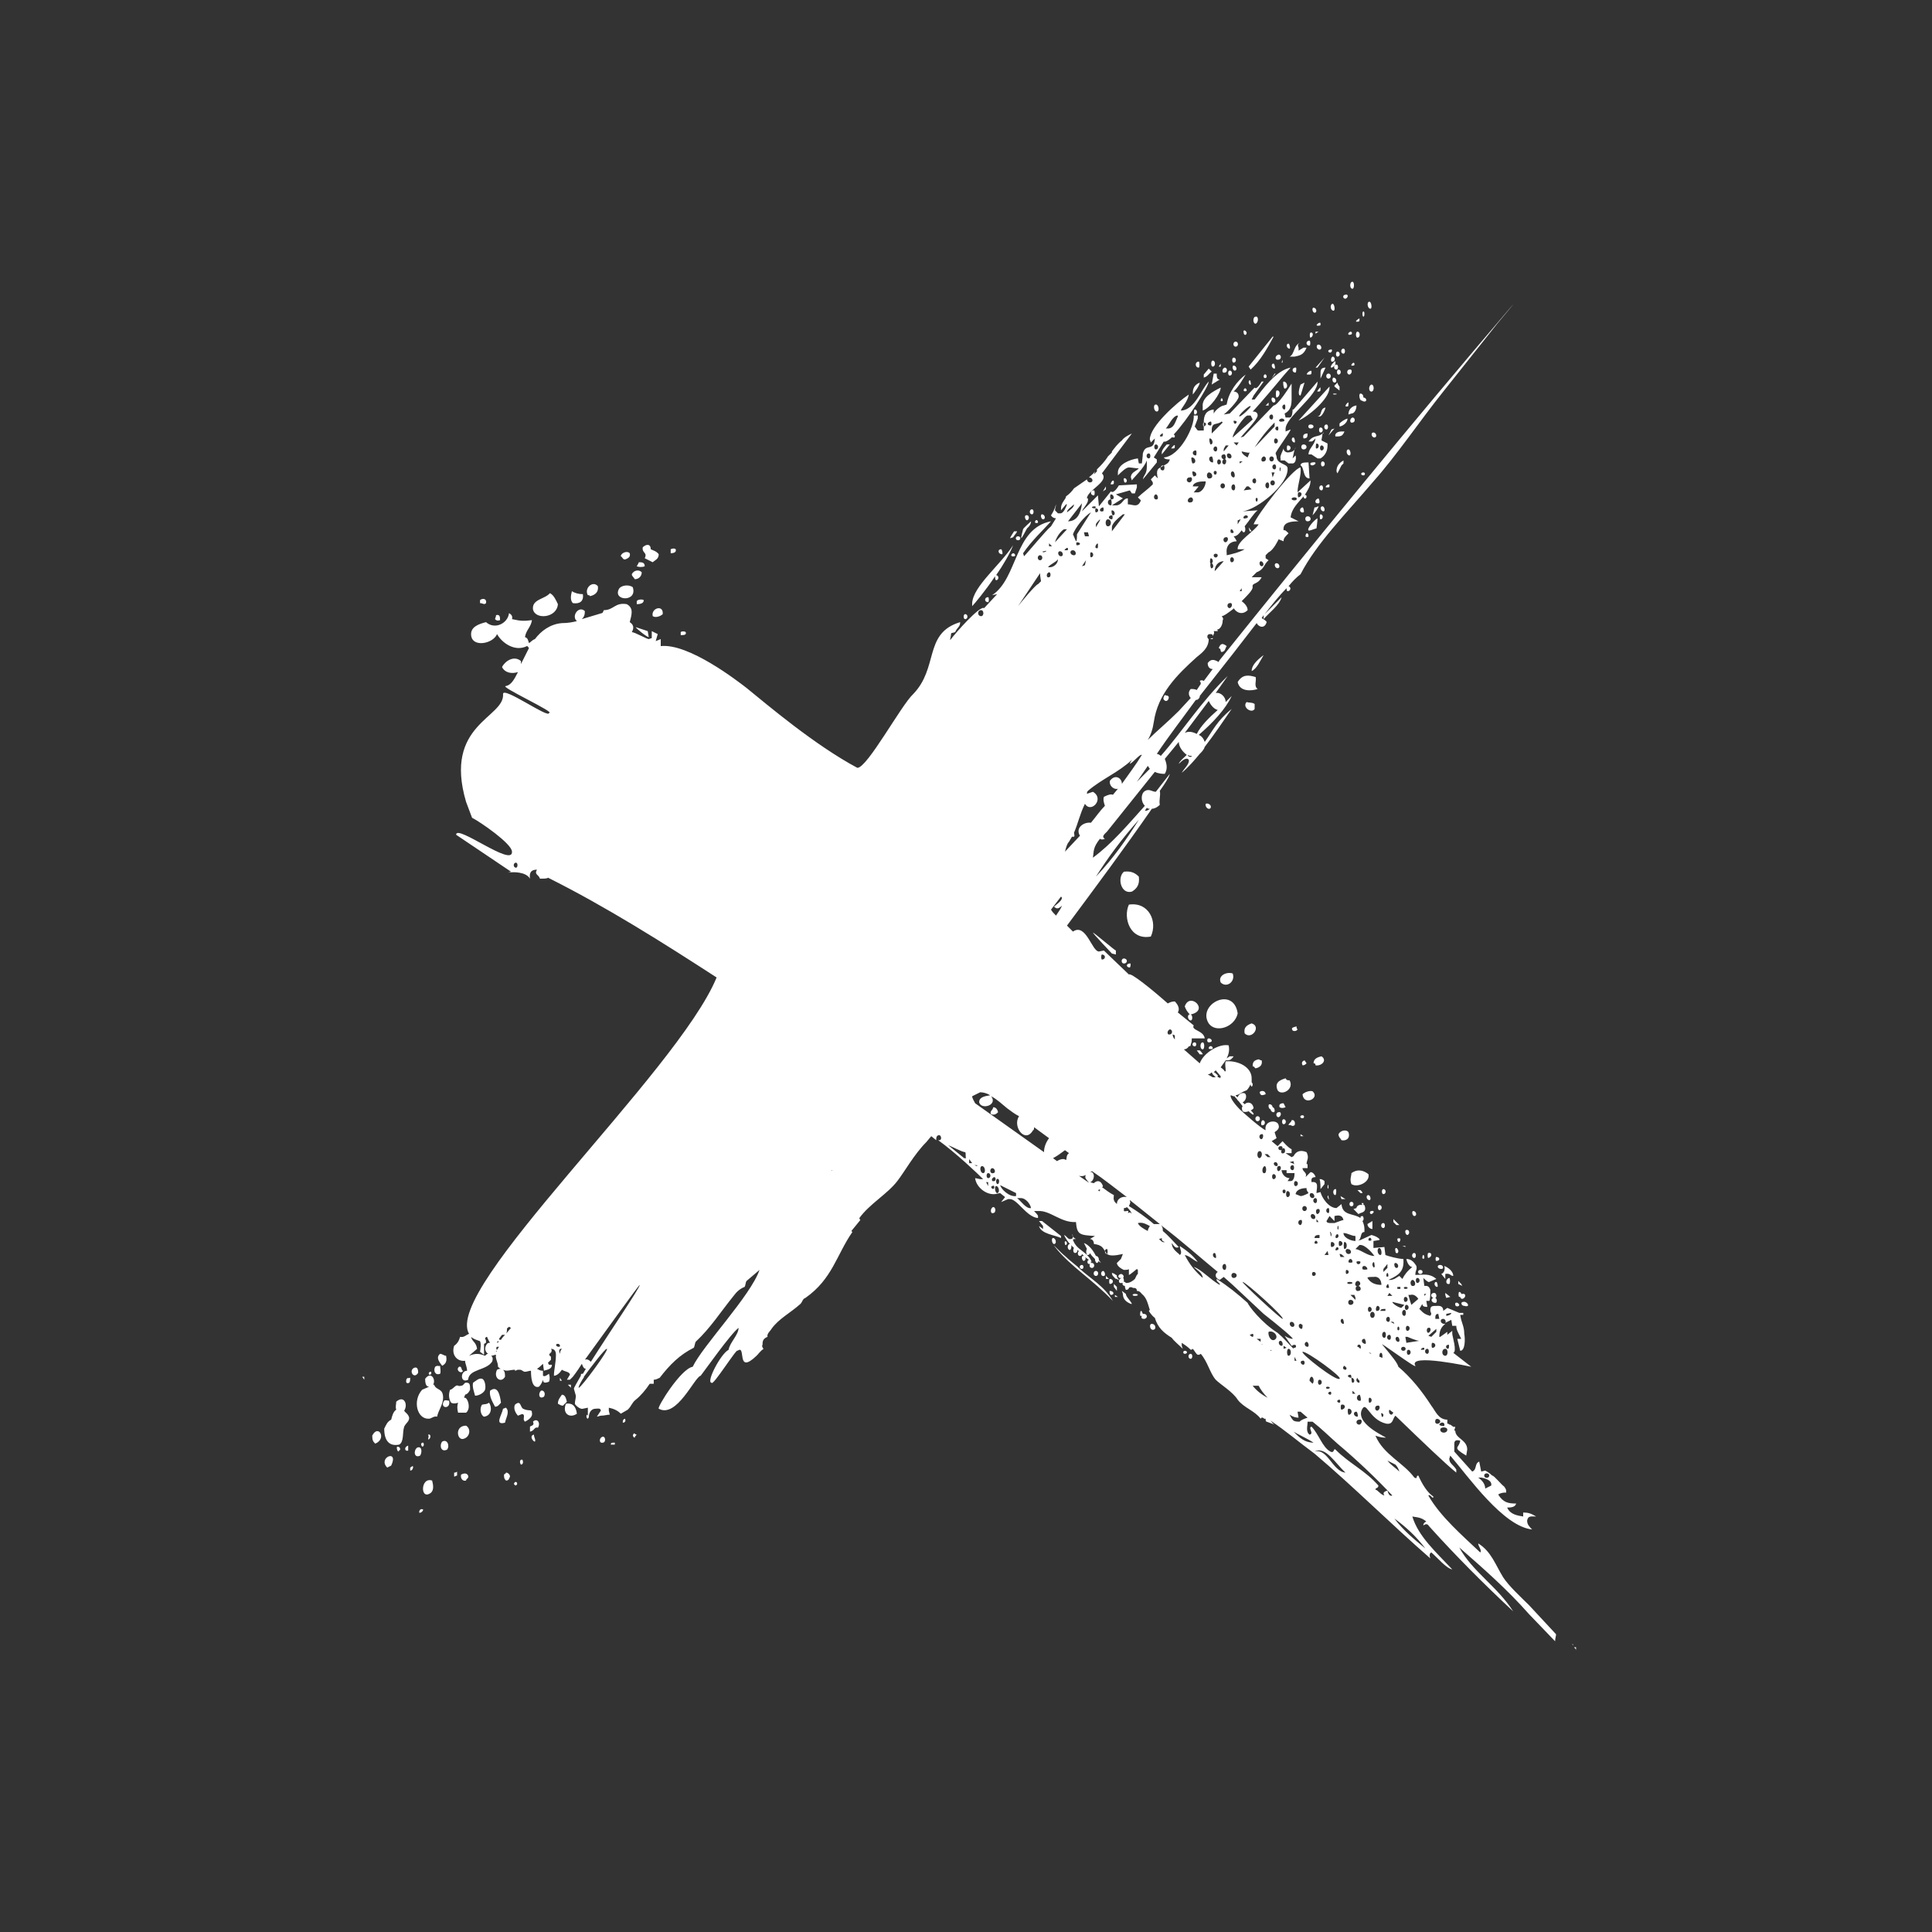 <svg width="48" height="48" viewBox="0 0 48 48" fill="none" xmlns="http://www.w3.org/2000/svg">
<rect x="0" y="0" width="48" height="48" fill="#333333" stroke="none"/>
<path d="M27.849 31.651C27.749 31.675 27.774 31.775 27.873 31.75C27.774 31.775 27.774 31.899 27.873 31.874H27.898C27.873 31.899 27.898 31.948 27.947 31.948C27.947 31.998 27.972 32.047 27.972 32.047C28.021 32.047 28.047 32.023 28.047 31.998C28.071 31.973 28.121 31.973 28.145 31.998C28.196 31.998 28.245 31.998 28.245 32.072C28.319 32.072 28.345 32.122 28.369 32.147C28.493 32.246 28.517 32.395 28.567 32.544L28.543 32.568C28.543 32.568 28.592 32.667 28.692 32.742C28.766 32.99 28.915 33.114 29.113 33.238C29.162 33.312 29.286 33.411 29.386 33.511L29.36 33.436V33.362C29.435 33.411 29.509 33.461 29.584 33.535C29.609 33.535 29.634 33.511 29.634 33.511C29.683 33.56 29.709 33.635 29.758 33.659C29.782 33.659 29.807 33.659 29.832 33.635C30.005 33.833 30.056 34.106 30.204 34.279C30.328 34.403 30.626 34.577 30.75 34.775C30.899 34.974 31.171 35.048 31.32 35.247C31.369 35.172 31.395 35.271 31.444 35.247C31.444 35.271 31.444 35.321 31.469 35.321L31.667 35.395C31.618 35.371 31.593 35.321 31.567 35.296C31.94 35.544 32.287 35.842 32.659 36.115C33.627 36.933 34.568 37.875 35.536 38.718C35.511 38.644 35.511 38.594 35.561 38.57C35.709 38.694 35.932 38.967 36.081 38.991C35.685 38.57 35.238 38.173 35.089 37.677C35.238 37.702 35.313 37.702 35.436 37.801C35.387 37.826 35.362 37.85 35.362 37.9C35.462 37.826 35.487 37.9 35.511 37.925C36.181 38.669 36.875 39.363 37.594 40.033C37.198 39.413 36.577 39.041 36.255 38.446C36.851 38.967 37.445 39.487 37.992 40.107L38.636 40.777C38.636 40.702 38.66 40.653 38.66 40.603L37.992 39.884C37.768 39.661 37.495 39.413 37.347 39.19C37.148 38.867 37.049 38.545 36.726 38.346C36.726 38.421 36.826 38.52 36.776 38.57C36.33 38.148 35.783 37.677 35.487 37.156C35.536 37.107 35.611 37.28 35.611 37.181C35.462 37.082 35.338 36.883 35.238 36.66C35.164 36.66 35.238 36.759 35.139 36.71C34.866 36.338 34.37 36.139 34.172 35.668C34.246 35.693 34.321 35.718 34.42 35.718C34.544 35.743 33.701 35.42 33.825 35.048C33.949 34.751 33.998 35.271 34.444 35.371C34.619 35.395 34.593 35.247 34.668 35.172C35.362 35.842 35.932 36.387 36.181 36.586V36.511C36.106 36.387 36.007 36.363 36.007 36.239L36.032 36.164C36.479 36.685 37.347 37.925 38.065 37.999C37.992 37.925 37.941 37.875 37.941 37.776C37.966 37.652 38.041 37.677 38.165 37.677C38.041 37.602 37.966 37.578 37.843 37.578V37.677C37.694 37.652 37.52 37.627 37.445 37.454C37.52 37.454 37.644 37.454 37.669 37.355C37.471 37.355 37.347 37.33 37.222 37.131C37.296 37.082 37.371 37.082 37.421 37.082C37.421 37.007 37.421 37.007 37.371 36.933C37.296 36.883 37.123 36.66 37.073 36.66C36.999 36.586 36.9 36.536 36.9 36.536L36.8 36.561L36.751 36.313C36.627 36.363 36.702 36.511 36.577 36.561L36.132 36.065V35.867C36.132 35.743 36.255 35.792 36.279 35.792C36.255 35.991 36.057 35.941 36.428 36.164L36.453 36.015C36.453 35.767 36.156 35.743 36.156 35.544H36.132C36.132 35.519 36.156 35.47 36.156 35.445C36.106 35.47 36.081 35.42 36.032 35.395C36.007 35.395 36.007 35.395 35.983 35.371H35.958V35.271C35.734 35.271 35.66 35.048 35.561 34.924C35.338 34.577 35.065 34.23 34.742 33.957C34.717 33.858 34.593 33.709 34.346 33.411C34.221 33.287 35.213 34.031 35.164 33.932C34.966 33.61 36.553 33.957 36.553 33.957L36.106 33.61C36.206 33.585 36.081 33.188 36.081 33.139V33.064L35.958 33.163V33.089L35.783 33.213H35.759C35.759 33.064 35.809 32.965 35.908 32.891H35.883C35.783 32.891 35.759 32.767 35.858 32.767C35.908 32.767 35.932 32.841 35.908 32.866L36.057 32.791L36.081 32.94H36.181C36.181 33.039 36.23 33.114 36.304 33.263H36.206L36.279 33.56C36.404 33.56 36.404 33.263 36.379 33.139C36.379 32.94 36.304 32.866 36.279 32.667H36.354V32.618H36.255L35.958 32.494L35.858 32.568C35.858 32.444 35.759 32.444 35.734 32.444C35.561 32.444 35.536 32.444 35.536 32.568L35.561 32.643L35.536 32.692C35.536 32.692 35.412 32.667 35.338 32.593L35.263 32.519L35.338 32.395C35.338 32.469 35.412 32.469 35.462 32.469L35.436 32.32H35.511C35.536 32.295 35.536 32.122 35.536 32.047C35.536 32.047 35.511 31.948 35.436 31.948H35.387L35.362 31.75C35.362 31.75 35.487 31.874 35.511 31.849L35.685 31.775C35.511 31.626 35.362 31.675 35.164 31.675C35.164 31.551 35.213 31.551 35.189 31.452C35.114 31.328 35.04 31.279 34.941 31.279C34.941 31.303 34.991 31.477 35.089 31.477C34.966 31.576 34.891 31.675 34.842 31.775L34.767 31.7L34.643 31.775L34.568 31.799H34.494C34.767 31.675 34.891 31.576 34.866 31.279C34.742 31.279 34.47 31.204 34.42 31.18L34.395 30.981L34.123 31.006V30.832L34.272 30.808V30.783C34.197 30.708 34.072 30.683 34.072 30.683L33.8 30.808C33.8 30.808 33.776 30.808 33.725 30.832C33.85 30.783 33.776 30.609 33.899 30.609V30.535C33.899 30.46 33.874 30.386 33.85 30.336C33.899 30.311 33.874 30.212 33.85 30.212C33.8 30.212 33.8 30.237 33.8 30.262C33.627 30.138 33.353 30.212 33.329 29.915L33.205 30.014C33.006 30.014 32.833 29.741 32.808 29.617L32.708 29.642C32.708 29.518 32.783 29.344 32.584 29.369C32.584 29.32 32.56 29.245 32.684 29.245C32.684 29.22 32.635 29.121 32.56 29.121L32.436 29.245C32.486 29.121 32.361 29.121 32.361 29.022H32.486V28.923H32.461C32.461 28.823 32.535 28.774 32.461 28.625C32.287 28.551 32.188 28.625 32.138 28.724L32.089 28.749L31.94 28.65H32.089V28.551C32.014 28.526 31.865 28.352 31.865 28.352L31.742 28.476L31.593 28.352L31.716 28.278L31.667 28.129C31.742 28.08 31.791 28.03 31.767 27.956C31.742 27.807 31.395 27.831 31.444 28.08C31.32 28.03 30.849 27.608 30.799 27.559C30.724 27.484 30.552 27.286 30.576 27.212C30.601 27.212 30.626 27.236 30.65 27.236H30.675C30.675 27.261 30.724 27.286 30.75 27.336L30.775 27.36L30.873 27.484C30.849 27.509 30.849 27.559 30.873 27.608C30.899 27.633 30.973 27.633 31.022 27.608C31.097 27.683 31.146 27.708 31.146 27.683C31.146 27.658 31.122 27.633 31.072 27.584C31.097 27.584 31.122 27.559 31.146 27.534C31.122 27.385 30.997 27.36 30.923 27.435L30.873 27.385C30.948 27.36 30.997 27.212 30.923 27.162C30.849 27.137 30.775 27.187 30.75 27.261C30.724 27.236 30.7 27.236 30.7 27.212C30.824 27.187 30.824 27.137 30.973 27.088C31.022 27.038 31.047 26.988 31.072 26.939C31.072 27.013 31.122 27.013 31.122 26.939C31.122 26.914 31.097 26.889 31.097 26.889V26.84V26.79C31.097 26.517 30.775 26.344 30.452 26.368C30.427 26.443 30.452 26.517 30.452 26.616H30.427C30.403 26.567 30.352 26.542 30.328 26.517L30.452 26.344C30.552 26.344 30.576 26.344 30.65 26.244H30.552L30.477 26.294C30.526 26.195 30.552 26.096 30.526 25.972C30.303 25.922 29.907 26.145 29.807 26.418L29.411 26.071C29.46 26.071 29.509 26.046 29.535 25.996C29.584 25.996 29.584 25.972 29.584 25.947C29.609 25.897 29.609 25.848 29.609 25.798H29.931C29.907 25.6 29.584 25.6 29.658 25.476L29.262 25.153C29.311 25.079 29.286 24.98 29.188 24.88C29.113 24.88 29.064 24.905 29.013 24.93C28.592 24.558 28.096 24.161 28.047 24.211L27.426 23.616L27.302 23.64C27.129 23.64 26.98 22.921 26.657 23.145L26.509 22.996C27.228 22.029 27.947 21.061 28.617 20.094C28.666 20.094 28.741 20.069 28.815 19.995C28.79 19.871 28.84 19.772 28.815 19.648C28.939 19.474 29.039 19.325 29.064 19.226L28.716 19.672C28.617 19.672 28.543 19.573 28.419 19.672C28.345 19.747 28.345 19.921 28.443 20.02C28.021 20.491 27.625 20.962 27.153 21.309C27.179 21.136 27.153 21.061 27.328 20.838C27.352 20.863 27.402 20.863 27.451 20.838C27.353 20.788 27.451 20.714 27.5 20.665L28.692 19.177C28.79 19.226 28.89 19.226 28.939 19.226C29.013 19.102 28.989 18.978 28.939 18.854L29.286 18.433C29.286 18.556 29.386 18.681 29.485 18.755C29.411 18.829 29.311 18.904 29.286 18.978C29.386 18.879 29.485 18.805 29.535 18.879C29.56 18.978 29.411 19.102 29.36 19.201C29.535 19.053 29.683 18.879 29.807 18.73C29.856 18.681 29.907 18.631 29.931 18.556C30.179 18.234 30.378 17.937 30.601 17.614C30.229 17.912 30.13 18.16 29.931 18.433C29.907 18.358 29.856 18.284 29.782 18.259C30.13 17.961 30.452 17.614 30.601 17.292L30.452 17.441C30.452 17.317 30.328 17.193 30.204 17.217L30.501 16.796C29.832 17.441 29.386 18.16 28.84 18.78C28.815 18.755 28.766 18.73 28.741 18.73C29.039 18.284 29.386 17.837 29.709 17.391C29.758 17.391 29.782 17.366 29.807 17.317V17.292L30.626 16.25L31.221 15.481C31.271 15.581 31.42 15.63 31.469 15.457C31.469 15.432 31.395 15.382 31.345 15.357L31.395 15.283V15.382C31.518 15.233 31.791 15.035 31.841 14.837L31.42 15.258C31.593 15.035 31.767 14.812 31.965 14.613C31.965 14.638 31.965 14.688 31.99 14.688C32.065 14.688 32.089 14.589 32.014 14.564C32.114 14.44 32.212 14.341 32.312 14.266C32.708 13.498 33.428 12.778 34.123 11.96C34.717 11.29 35.263 10.472 35.858 9.728L37.198 8.042C37.322 7.893 37.718 7.422 37.545 7.62C35.065 10.521 32.61 13.522 30.303 16.399C30.303 16.399 30.279 16.424 30.279 16.449C30.154 16.374 30.08 16.374 30.005 16.473C30.005 16.573 30.056 16.622 30.13 16.622L29.907 16.92C29.881 16.895 29.832 16.895 29.807 16.92C29.832 16.945 29.832 16.969 29.832 16.994L29.733 17.143C29.683 17.118 29.634 17.118 29.584 17.118C29.509 17.193 29.535 17.292 29.584 17.341L29.286 17.664C29.013 17.937 28.741 18.16 28.517 18.383C28.592 18.259 28.641 18.11 28.666 17.937C28.766 17.242 29.237 16.771 29.733 16.325C29.856 16.225 30.03 16.101 30.03 15.878C29.981 15.853 29.981 15.754 30.056 15.754C30.105 15.754 30.13 15.754 30.13 15.804C30.154 15.754 30.179 15.729 30.154 15.68H30.254V15.655H30.229C30.229 15.655 30.254 15.63 30.279 15.63C30.352 15.581 30.378 15.481 30.378 15.407C30.403 15.382 30.378 15.333 30.352 15.308C30.403 15.308 30.501 15.233 30.601 15.159C30.626 15.134 30.65 15.134 30.65 15.109C30.724 15.233 30.873 15.283 30.997 15.159C30.997 15.085 30.948 15.01 30.849 14.936C30.997 14.787 31.122 14.663 31.122 14.589C31.097 14.465 31.246 14.539 31.345 14.341H31.097L31.221 14.217C31.42 14.142 31.395 14.018 31.518 13.919L31.444 13.869V13.795L31.518 13.721C31.642 13.671 31.767 13.398 31.767 13.398L31.89 13.448C31.89 13.373 31.916 13.349 32.014 13.249C31.916 13.15 31.916 13.175 31.89 13.175C31.865 12.977 32.065 12.952 32.263 12.952L32.065 12.853C32.089 12.63 32.263 12.481 32.386 12.332C32.386 12.406 32.461 12.406 32.461 12.332C32.461 12.307 32.436 12.282 32.411 12.307C32.486 12.183 32.56 12.084 32.56 11.935L32.237 12.233C32.237 12.034 32.337 11.811 32.312 11.613C32.114 11.637 31.221 12.803 31.146 13.026H31.271C31.171 13.2 30.724 13.448 30.75 13.646H30.923C30.799 13.721 30.601 13.77 30.477 13.795V13.745C30.452 13.547 30.576 13.448 30.724 13.448C30.724 13.423 30.65 13.324 30.65 13.324C30.724 13.324 30.775 13.274 30.849 13.175C30.873 13.2 30.873 13.225 30.899 13.225C30.948 13.225 30.948 13.126 30.923 13.076C31.047 12.927 31.146 12.754 31.246 12.679L30.873 12.704C31.246 12.654 32.014 12.034 31.99 11.637C31.99 11.514 31.716 11.538 31.716 11.34L31.692 11.265C31.692 11.216 32.065 10.72 32.065 10.67L31.94 10.72V10.67C31.916 10.373 32.759 9.827 32.733 9.48L32.138 10.174H32.114C32.114 10.199 32.114 10.373 32.039 10.373H31.94L31.916 10.274C32.114 10.174 32.089 9.976 32.089 9.778V9.53C32.014 9.654 31.742 10.075 31.642 10.075L30.899 10.844L30.824 10.869C30.899 10.77 31.246 10.422 31.246 10.323C31.246 10.249 31.196 10.224 31.122 10.224C31.246 10.1 31.791 9.455 31.89 9.331L32.065 9.133C31.692 9.207 31.369 9.678 31.171 9.926H31.097L31.146 9.827L31.395 9.48H31.345C31.345 9.48 31.221 9.703 31.171 9.629L30.552 10.274L30.403 10.298C30.477 10.249 30.775 9.951 30.775 9.852C30.775 9.753 30.7 9.728 30.65 9.728C30.775 9.604 30.873 9.43 30.948 9.306C30.75 9.455 30.526 9.728 30.477 10.05L30.403 10.075C30.352 10.075 30.204 10.174 30.154 10.274V10.174C29.956 10.199 29.907 10.323 29.907 10.497C29.981 10.497 29.981 10.571 29.907 10.596V10.497C29.881 10.497 29.881 10.596 29.907 10.596V10.695C29.709 10.695 29.782 10.72 29.683 10.596L29.758 10.398V10.323H29.658C29.683 10.596 29.311 11.34 28.915 11.365C28.939 11.414 29.013 11.414 29.064 11.414C29.039 11.514 28.964 11.538 28.915 11.563C28.939 11.588 28.939 11.687 28.89 11.687C28.84 11.687 28.815 11.637 28.84 11.613C28.766 11.637 28.716 11.687 28.766 11.886L28.692 11.811L28.592 11.91L28.641 11.985V12.034C28.517 12.158 28.369 12.258 28.27 12.357L28.345 12.431C28.27 12.63 28.145 12.53 28.021 12.53V12.382C27.898 12.382 27.898 12.53 27.749 12.555H27.625L27.898 12.382L27.724 12.282L28.071 12.183L28.121 12.258H28.196L28.245 12.109V12.034L27.798 12.059C27.798 12.059 27.674 12.282 27.6 12.208L27.302 12.58L27.278 12.307L26.881 12.704C26.906 12.63 27.03 12.505 27.03 12.431V12.382H27.005C27.005 12.183 27.575 11.96 27.377 11.761L28.121 10.77C28.021 10.819 27.923 10.869 27.873 10.943C27.774 11.018 27.7 11.117 27.625 11.216V11.241L27.526 11.34C27.451 11.464 27.353 11.563 27.253 11.662V11.712L27.179 11.786L27.204 11.712C27.153 11.786 27.104 11.811 27.055 11.861C27.153 11.861 27.179 11.985 27.079 11.985C27.03 11.985 27.005 11.935 27.005 11.91L26.683 12.133C26.633 12.208 26.559 12.282 26.485 12.332C26.485 12.406 26.36 12.481 26.36 12.63V12.679L26.485 12.53H26.509C26.485 12.605 26.434 12.729 26.36 12.754H26.285L26.211 12.679C26.211 12.63 26.236 12.58 26.236 12.53C26.211 12.63 26.162 12.729 26.112 12.803C26.137 12.853 26.187 12.877 26.236 12.877L26.112 13.076C25.988 13.175 25.542 13.721 25.442 13.82L25.418 13.745C25.64 13.423 25.889 13.2 26.112 12.952C25.195 13.126 25.293 14.365 24.649 14.787L24.773 14.762L24.45 15.109C24.352 15.035 23.756 15.705 23.607 15.903V15.878C23.657 15.68 23.582 15.754 23.731 15.705C23.782 15.581 23.855 15.581 23.855 15.457L23.782 15.481C22.963 15.779 23.31 16.597 22.69 17.242C22.392 17.515 21.549 19.077 21.301 19.077C20.235 18.507 19.069 17.515 18.549 17.093C18.325 16.92 17.11 15.977 16.416 16.052V15.878L16.291 15.928L16.341 15.754L16.193 15.68V15.853L16.118 15.878C16.069 15.878 15.771 15.705 15.697 15.705C15.771 15.581 15.721 15.506 15.646 15.457C15.697 15.258 15.746 15.109 15.572 15.01C15.275 14.961 15.25 15.159 15.002 15.159C14.977 15.209 14.977 15.233 14.952 15.233L14.456 15.382C14.506 15.333 14.531 15.283 14.531 15.184C14.382 15.035 14.184 15.308 14.333 15.432C14.233 15.457 14.109 15.481 13.96 15.481C13.663 15.506 13.439 15.68 13.29 15.878C13.216 15.903 13.192 15.953 13.142 15.977C13.117 15.903 13.117 15.853 13.043 15.829C13.068 15.655 13.192 15.581 13.216 15.407C13.018 15.432 12.943 15.432 12.72 15.382C12.745 15.308 12.696 15.258 12.646 15.233C12.621 15.481 12.299 15.655 12.075 15.457C11.877 15.506 11.704 15.581 11.704 15.754C11.704 16.101 12.249 16.002 12.349 15.754C12.473 15.977 12.794 16.201 13.092 16.052C13.117 16.052 13.117 16.077 13.142 16.101L12.943 16.498V16.424C12.77 16.275 12.547 16.424 12.473 16.573C12.547 16.721 12.72 16.746 12.869 16.697C12.77 16.895 12.696 17.019 12.571 17.044C12.373 17.044 13.837 17.713 13.639 17.713C13.639 17.862 12.498 17.044 12.498 17.242C12.547 17.837 11.009 17.986 11.579 19.921L11.728 20.317C11.926 20.416 12.72 20.962 12.72 21.16C12.745 21.557 11.332 20.466 11.332 20.739L12.696 21.657L12.621 21.681C12.745 21.657 13.068 21.657 13.167 21.83C13.142 21.657 13.216 21.607 13.341 21.607C13.266 21.731 13.39 21.731 13.415 21.83C13.49 21.83 13.613 21.83 13.613 21.805C15.052 22.524 16.465 23.417 17.804 24.285C16.837 26.641 10.985 32.023 11.654 33.139C11.579 33.163 11.53 33.238 11.43 33.213C11.406 33.312 11.356 33.387 11.283 33.436C11.208 33.659 11.356 33.833 11.555 33.808C11.555 33.883 11.604 33.957 11.604 34.056C11.43 34.056 11.43 34.379 11.63 34.279C11.654 34.007 12.075 34.056 12.224 33.833C12.249 33.783 12.249 33.709 12.2 33.684C12.249 33.684 12.274 33.659 12.324 33.659C12.299 33.759 12.373 33.833 12.373 33.957C12.398 33.982 12.423 34.007 12.447 34.007C12.423 34.007 12.398 34.007 12.349 34.031C12.249 34.23 12.447 34.379 12.547 34.205C12.547 34.131 12.547 34.081 12.498 34.031C12.596 34.081 12.671 34.031 12.794 34.031V34.056C12.82 34.056 12.845 34.031 12.869 34.031H12.919C12.969 34.031 12.994 34.081 13.043 34.081C13.092 34.081 13.142 34.056 13.192 34.056C13.192 34.23 13.216 34.503 13.39 34.453C13.439 34.403 13.464 34.354 13.49 34.279C13.49 34.379 13.564 34.354 13.639 34.329C13.663 34.279 13.663 34.205 13.639 34.131C13.564 34.18 13.539 34.205 13.49 34.18V34.056C13.415 34.056 13.39 34.031 13.341 34.007C13.39 33.982 13.439 33.932 13.49 33.883L13.514 34.056C13.564 34.031 13.712 34.031 13.712 33.907H13.639L13.613 33.858L13.688 33.783V33.709L13.639 33.659C13.663 33.635 13.663 33.635 13.663 33.61H13.688C13.712 33.56 13.712 33.535 13.688 33.511C13.786 33.511 13.812 33.585 13.812 33.659C13.812 33.858 13.762 34.031 13.762 34.18C13.837 34.18 13.911 34.106 13.96 34.031C14.035 34.081 14.159 34.081 14.159 34.155L14.084 34.279H14.159L14.233 34.205C14.233 34.205 14.333 34.081 14.456 33.883C14.482 33.957 14.506 34.007 14.556 34.007L14.482 34.131H14.456C14.431 34.131 14.431 34.155 14.431 34.18C14.333 34.354 14.258 34.478 14.258 34.503L14.307 34.676C14.307 34.751 14.283 34.8 14.283 34.875C14.283 34.899 14.407 35.023 14.482 34.999L14.605 34.974V35.172L14.58 35.147C14.556 35.197 14.58 35.247 14.605 35.247C14.63 35.222 14.63 35.197 14.63 35.197C14.63 35.147 14.655 34.999 14.803 34.999C14.829 34.999 14.927 34.974 14.927 35.048L14.829 35.197L14.927 35.172C15.027 35.172 15.076 35.147 15.15 35.147L15.126 35.048V34.974C15.25 34.999 15.35 35.048 15.424 35.123L15.597 35.023C15.697 34.924 15.697 34.85 15.795 34.775C15.92 34.676 16.044 34.527 16.142 34.379H16.242V34.279C16.291 34.279 16.341 34.255 16.391 34.23C16.639 33.907 16.887 33.659 17.234 33.486C17.259 33.461 17.259 33.387 17.283 33.337C17.655 32.99 17.904 32.593 18.226 32.196C18.3 32.097 18.375 32.023 18.498 31.973C18.523 31.948 18.523 31.849 18.549 31.824L18.87 31.551C18.647 32.196 17.457 33.436 17.21 33.957C16.912 34.007 16.316 34.974 16.366 34.999C16.812 35.247 17.259 34.205 17.408 34.18C17.506 34.056 18.151 33.139 18.35 32.99C18.35 33.163 18.127 33.362 18.102 33.535C17.904 33.635 17.532 34.354 17.68 34.354C17.706 34.453 18.325 33.461 18.325 33.56C18.549 33.387 18.276 34.18 18.796 33.684C18.846 33.635 18.896 33.56 18.97 33.511C18.945 33.486 18.921 33.436 18.945 33.411C18.945 33.337 18.945 33.263 19.069 33.213C19.044 33.139 19.143 33.064 19.168 33.015C19.342 32.767 19.639 32.618 19.887 32.395C19.937 32.345 19.937 32.271 20.011 32.246C20.681 31.775 20.781 31.18 21.177 30.609L21.152 30.584L21.375 30.311C21.375 30.311 21.351 30.287 21.351 30.262C21.599 29.915 22.045 29.667 22.293 29.344C22.467 29.121 22.714 28.675 23.012 28.377L23.137 28.228L23.26 28.328C23.26 28.278 23.26 28.203 23.335 28.203C23.384 28.203 23.409 28.328 23.335 28.328H23.31C23.756 28.65 24.277 29.146 24.425 29.295H24.352L24.227 29.27C24.252 29.493 24.5 29.692 24.723 29.667L24.848 29.642L24.971 29.741L24.872 29.865L25.046 29.791H25.07C25.269 29.766 25.493 30.237 25.789 30.262V30.212C25.789 30.187 25.715 30.113 25.691 30.088H25.789C26.087 30.064 26.36 30.386 26.732 30.361C26.757 30.683 26.831 30.683 27.204 30.708L27.079 30.783C27.153 30.783 27.179 30.857 27.179 30.907C27.377 30.931 27.402 31.006 27.451 31.08C27.451 31.055 27.476 31.031 27.5 31.031C27.526 31.031 27.526 31.155 27.5 31.155C27.575 31.204 27.674 31.204 27.898 31.155L27.849 31.279L27.749 31.378C27.749 31.477 27.923 31.551 27.923 31.551C27.947 31.551 28.047 31.551 28.047 31.527V31.675C28.071 31.675 28.245 31.527 28.245 31.527L28.27 31.551V31.651L28.245 31.675L28.196 31.775C28.145 31.824 28.071 31.874 27.996 31.874H27.972L27.947 31.849H27.923C27.923 31.799 27.923 31.75 27.898 31.75C27.947 31.725 27.898 31.651 27.849 31.651ZM27.774 11.737V11.811C27.849 11.737 27.972 11.613 28.047 11.613C28.096 11.613 28.22 11.637 28.294 11.637C28.22 11.712 28.096 11.737 28.096 11.861L28.121 11.935C28.17 11.861 28.419 11.637 28.493 11.439V11.588C28.493 11.786 28.419 11.786 28.394 11.91L28.741 11.489V11.414L28.666 11.365L28.915 10.968C28.939 10.993 29.039 10.943 29.137 10.844C29.113 10.869 29.113 10.869 29.162 10.869C29.188 10.869 29.188 10.869 29.188 10.819L29.162 10.794C29.509 10.422 30.03 9.604 30.03 9.48C29.856 9.654 29.683 10.174 29.36 10.199H29.336C29.36 10.125 29.509 9.976 29.535 9.802C29.237 10.001 28.567 10.596 28.567 10.918L28.592 10.993L28.692 10.893C28.666 11.241 28.468 10.993 28.394 11.265C28.394 11.315 28.369 11.514 28.369 11.514H28.294L28.27 11.389C28.071 11.414 27.774 11.538 27.774 11.737ZM30.254 31.601C30.179 31.651 30.179 31.75 30.303 31.799L30.403 31.725L30.626 31.923L31.395 32.643C31.742 32.915 32.163 33.263 32.114 33.263C32.065 33.263 31.99 33.238 31.916 33.188L32.089 33.436C32.114 33.436 32.114 33.411 32.163 33.411C32.212 33.411 32.212 33.486 32.163 33.486H32.138V33.511C32.014 33.387 31.89 33.238 31.742 33.114C31.345 32.866 31.022 32.444 30.997 32.37C30.75 32.147 30.501 31.948 30.229 31.775C30.204 31.849 30.328 31.874 30.303 31.923C30.08 31.799 29.832 31.527 29.658 31.477C29.733 31.551 29.881 31.626 29.881 31.75C29.709 31.601 29.56 31.427 29.435 31.18C29.56 31.204 29.634 31.303 29.758 31.353C29.634 31.18 29.46 31.055 29.311 30.956C29.311 31.031 29.386 31.13 29.311 31.18C29.286 31.13 29.113 31.055 29.113 30.882C29.162 30.956 29.212 31.031 29.286 30.981C29.162 30.857 29.039 30.708 28.89 30.584C28.89 30.535 28.89 30.485 28.84 30.436C29.36 30.832 29.832 31.254 30.254 31.601ZM27.104 20.441C26.93 20.416 26.708 20.565 26.831 20.764L26.459 21.16C26.485 21.061 26.509 20.962 26.559 20.913L26.633 20.788H26.683C26.708 20.764 26.683 20.714 26.683 20.689C26.781 20.466 26.831 20.218 26.955 19.97C27.104 20.218 27.451 19.846 27.153 19.672L27.005 19.722C27.005 19.697 27.005 19.672 27.03 19.648C27.377 19.35 27.774 19.201 28.121 18.879C28.096 18.928 28.071 18.953 28.071 18.978C28.17 18.928 28.319 18.73 28.369 18.755C28.22 19.003 28.047 19.226 27.873 19.474C27.873 19.325 27.7 19.226 27.575 19.4C27.551 19.499 27.649 19.623 27.774 19.598L27.649 19.747C27.6 19.722 27.526 19.747 27.426 19.797C27.402 19.871 27.426 19.945 27.451 20.02C27.328 20.144 27.228 20.293 27.104 20.441ZM24.227 27.41C24.203 27.36 24.153 27.286 24.153 27.236L24.352 27.137C24.425 27.137 24.525 27.162 24.599 27.212C24.45 27.236 24.327 27.261 24.327 27.385C24.376 27.584 24.797 27.459 24.625 27.236C24.773 27.311 24.897 27.435 25.021 27.534C25.12 27.608 25.219 27.683 25.319 27.732C25.145 27.98 25.467 28.427 25.666 28.08C25.691 28.08 25.691 28.03 25.691 28.005L26.063 28.278C25.988 28.377 25.938 28.501 25.938 28.625L24.227 27.41ZM10.786 34.403H10.761C10.836 34.279 10.712 34.056 10.563 34.255C10.563 34.379 10.587 34.453 10.662 34.453L10.489 34.527C10.24 34.8 10.364 35.271 10.662 35.247C10.712 35.247 10.786 35.172 10.86 35.197C10.885 35.048 11.009 34.899 11.009 34.726C11.009 34.478 10.836 34.552 10.786 34.403ZM30.75 25.178C30.65 24.484 29.733 24.955 30.03 25.426C30.204 25.674 30.675 25.525 30.75 25.178ZM10.166 35.222C10.141 35.123 10.067 35.098 10.042 35.048C10.141 34.899 10.042 34.651 9.844 34.825C9.844 34.899 9.819 34.949 9.844 35.023C9.77 35.073 9.744 35.172 9.719 35.271C9.621 35.321 9.596 35.395 9.546 35.495C9.546 35.792 9.67 35.941 9.918 35.891C10.042 35.817 9.993 35.594 10.042 35.445C10.091 35.346 10.166 35.321 10.166 35.222ZM28.592 23.268C28.766 22.896 28.543 22.401 28.047 22.475C27.898 22.797 28.071 23.368 28.592 23.268ZM34.47 37.032C34.395 37.057 34.346 37.082 34.395 37.156C34.296 37.131 34.246 37.032 34.172 37.007C34.172 36.958 34.246 36.983 34.246 36.908C33.923 36.536 33.527 36.363 33.18 36.015C33.131 35.966 33.155 36.115 33.056 36.065C32.857 35.966 32.759 35.619 32.584 35.445C32.486 35.47 32.659 35.619 32.535 35.643C32.436 35.569 32.486 35.42 32.486 35.346V35.321H32.61C32.833 35.495 33.031 35.693 33.229 35.867C33.701 36.263 34.172 36.71 34.593 37.156C34.519 37.181 34.494 37.107 34.47 37.032ZM11.604 34.354C11.53 34.329 11.53 34.428 11.456 34.428C11.381 34.453 11.381 34.403 11.332 34.428C11.283 34.453 11.232 34.527 11.183 34.527C11.134 34.651 11.158 34.775 11.208 34.85C11.257 34.875 11.307 34.875 11.381 34.85C11.356 34.924 11.356 34.999 11.381 35.098H11.579C11.704 34.999 11.63 34.751 11.555 34.726H11.53C11.53 34.701 11.555 34.676 11.555 34.651C11.63 34.627 11.654 34.577 11.679 34.527C11.679 34.428 11.679 34.354 11.604 34.354ZM13.861 15.01C13.812 14.911 13.762 14.787 13.663 14.737C13.539 14.886 13.216 14.886 13.241 15.134C13.29 15.407 13.837 15.357 13.861 15.01ZM24.748 14.415C24.823 14.415 24.823 14.291 24.748 14.291C24.922 14.043 25.095 13.745 25.17 13.547C24.848 14.043 24.178 14.564 24.153 14.985V15.06C24.203 15.01 24.476 14.688 24.723 14.316C24.723 14.341 24.723 14.415 24.748 14.415ZM30.254 17.639C30.03 17.837 29.832 18.036 29.733 18.234C29.634 18.184 29.535 18.16 29.435 18.209L30.03 17.416C30.08 17.515 30.154 17.614 30.254 17.639ZM14.68 33.833C14.63 33.783 14.58 33.759 14.531 33.783C15.002 33.139 15.87 31.923 15.895 31.923C15.895 31.998 15.15 33.089 14.68 33.833ZM28.121 22.152C28.245 22.078 28.319 21.979 28.294 21.78C28.22 21.706 28.121 21.632 27.923 21.657C27.749 21.805 27.849 22.227 28.121 22.152ZM32.982 11.018L32.833 10.943C32.833 10.893 32.857 10.819 32.857 10.77C32.759 10.869 32.635 10.794 32.51 10.968H32.584C32.61 10.968 32.659 10.918 32.684 10.893C32.659 11.067 32.51 11.142 32.51 11.29H32.584L32.733 11.389H32.808C32.932 11.315 32.982 11.191 32.982 11.067V11.018ZM27.129 31.378H27.104V31.328C27.104 31.353 27.129 31.353 27.129 31.378C27.104 31.279 27.055 31.229 27.005 31.18H27.03C27.055 31.18 27.079 31.155 27.079 31.13C27.104 31.18 27.153 31.229 27.204 31.279C27.204 31.328 27.228 31.378 27.253 31.378C27.278 31.378 27.278 31.353 27.302 31.328C27.302 31.353 27.327 31.353 27.353 31.378L27.302 31.303C27.302 31.254 27.278 31.204 27.228 31.204C27.153 31.055 27.055 30.931 26.93 30.882L27.005 31.031C26.98 31.055 26.98 31.13 27.005 31.18C26.881 31.055 26.732 31.006 26.657 30.808C26.657 30.783 26.683 30.783 26.732 30.783C26.683 30.758 26.657 30.733 26.657 30.708C26.657 30.733 26.657 30.783 26.608 30.783C26.534 30.808 26.509 30.708 26.434 30.683C26.485 30.783 26.534 30.857 26.583 30.907C26.509 30.907 26.509 31.055 26.583 31.055C26.608 31.055 26.633 30.956 26.608 30.931L26.683 31.006C26.657 31.031 26.657 31.13 26.708 31.13C26.757 31.13 26.781 31.08 26.757 31.055C26.781 31.055 26.781 31.08 26.806 31.08C26.757 31.13 26.781 31.204 26.831 31.204C26.856 31.204 26.881 31.18 26.881 31.155L26.93 31.204H26.906C26.856 31.204 26.881 31.328 26.93 31.328C26.98 31.303 26.98 31.254 26.955 31.229L27.055 31.303C27.005 31.303 27.005 31.403 27.055 31.403C27.079 31.403 27.079 31.403 27.104 31.378C27.055 31.403 27.055 31.502 27.129 31.502C27.204 31.502 27.204 31.378 27.129 31.378ZM27.129 29.121C27.104 29.121 27.079 29.121 27.055 29.146L27.129 29.096C27.426 29.295 27.7 29.518 27.996 29.741C27.898 29.716 27.749 29.766 27.749 29.915L27.7 29.865C27.649 29.791 27.674 29.741 27.674 29.692C27.575 29.642 27.476 29.567 27.377 29.493C27.402 29.493 27.402 29.468 27.402 29.468C27.353 29.32 27.253 29.32 27.179 29.394C27.129 29.394 27.104 29.369 27.079 29.369C27.153 29.369 27.228 29.195 27.129 29.121ZM31.246 17.118C31.146 17.044 31.221 16.92 31.196 16.821C31.022 16.771 30.873 16.746 30.75 16.945C30.799 17.193 31.097 17.168 31.246 17.118ZM33.998 29.171C33.899 29.096 33.75 29.022 33.576 29.146C33.576 29.22 33.527 29.295 33.576 29.419C33.725 29.518 34.048 29.369 33.998 29.171ZM33.28 34.255C33.205 34.329 32.312 33.635 32.361 33.585C32.461 33.56 33.378 34.23 33.28 34.255ZM28.294 20.367C27.996 20.838 27.674 21.309 27.228 21.78C27.526 21.309 27.873 20.838 28.294 20.367ZM29.881 10.1V10.199C30.056 10.149 30.328 9.778 30.328 9.629C30.13 9.728 29.856 9.877 29.881 10.1ZM33.031 9.604L32.263 10.447C32.461 10.373 33.031 9.926 33.031 9.629V9.604ZM29.435 25.004C29.46 25.079 29.509 25.153 29.56 25.203C29.485 25.203 29.509 25.352 29.584 25.352C29.634 25.352 29.634 25.228 29.584 25.203C30.056 25.104 29.56 24.632 29.435 25.004ZM12.051 34.527C12.075 34.453 12.051 34.279 11.977 34.255C11.902 34.23 11.828 34.304 11.753 34.354C11.728 34.453 11.778 34.577 11.803 34.676C11.902 34.676 12.026 34.602 12.051 34.527ZM16.018 13.869L16.217 13.969C16.267 13.919 16.366 13.894 16.366 13.77C16.316 13.696 16.217 13.671 16.167 13.646C16.167 13.498 16.044 13.522 15.969 13.597C15.944 13.745 16.093 13.721 16.018 13.869ZM15.721 14.589C15.622 14.514 15.424 14.539 15.374 14.638C15.225 14.936 15.845 14.961 15.721 14.589ZM13.216 35.098C13.216 34.999 13.142 35.073 12.994 34.999C12.919 34.949 12.943 34.775 12.794 34.899C12.745 34.999 12.82 35.123 12.869 35.172C12.943 35.147 12.994 35.098 13.018 35.172C13.018 35.247 12.994 35.271 13.043 35.321C13.142 35.271 13.241 35.197 13.216 35.098ZM14.382 34.478C14.357 34.478 14.407 34.379 14.482 34.255C14.506 34.23 14.506 34.23 14.506 34.205C14.705 33.932 15.027 33.511 15.076 33.511C15.15 33.511 14.456 34.453 14.382 34.478ZM32.039 26.84C31.99 26.84 31.965 26.84 31.94 26.79C31.767 26.84 31.667 26.914 31.742 27.088C31.841 27.236 32.163 27.063 32.039 26.84ZM31.99 11.241C31.965 11.241 31.89 11.216 31.89 11.142C31.865 11.216 31.791 11.34 31.816 11.389V11.439H31.916L32.014 11.514H32.114C32.188 11.514 32.212 11.389 32.188 11.315L32.114 11.389L32.163 11.166C32.138 11.216 32.065 11.241 31.99 11.241ZM28.047 29.964C28.071 29.915 28.096 29.865 28.071 29.84V29.816L28.815 30.411H28.666C28.468 30.237 28.245 30.088 28.047 29.964ZM31.865 32.767C31.816 32.767 30.824 31.849 30.873 31.849C30.948 31.849 31.94 32.742 31.865 32.767ZM12.175 34.552C12.15 34.701 12.249 34.85 12.299 34.949C12.373 34.949 12.398 34.899 12.447 34.85C12.423 34.676 12.373 34.403 12.175 34.552ZM31.072 9.182C31.32 8.959 31.494 8.637 31.642 8.364H31.618L31.022 9.108L31.072 9.182ZM30.997 10.323H31.072L31.122 10.422L30.626 10.869C30.626 10.745 30.923 10.323 30.997 10.323ZM26.831 31.527C26.732 31.427 26.583 31.328 26.459 31.204C26.385 31.155 26.112 30.857 26.211 30.981C26.608 31.477 27.129 31.775 27.649 32.32C27.426 31.948 27.104 31.775 26.831 31.527ZM12.051 33.684C11.926 33.635 11.828 33.61 11.654 33.684L11.853 33.511C11.828 33.337 11.728 33.337 11.704 33.213C11.753 33.263 11.828 33.287 11.902 33.312C11.977 33.312 11.926 33.585 11.926 33.585L12.026 33.659V33.387C12.051 33.387 12.051 33.362 12.075 33.362C12.075 33.312 12.075 33.287 12.051 33.263C12.051 33.238 12.075 33.213 12.1 33.213C12.1 33.213 12.126 33.287 12.175 33.362C12.15 33.362 12.126 33.362 12.1 33.387C12.026 33.486 12.051 33.585 12.126 33.635C12.1 33.635 12.075 33.659 12.051 33.684ZM26.36 30.708L25.889 30.336H25.814L25.914 30.46V30.535L25.814 30.46C25.864 30.659 26.211 30.683 26.36 30.758V30.708ZM30.328 24.409C30.477 24.558 30.7 24.384 30.626 24.186C30.477 24.136 30.254 24.236 30.328 24.409ZM11.579 35.42C11.283 35.42 11.356 35.817 11.53 35.743C11.679 35.693 11.704 35.495 11.579 35.42ZM10.712 37.082C10.786 37.007 10.761 36.883 10.736 36.784C10.438 36.685 10.438 37.305 10.712 37.082ZM14.06 34.875C13.96 35.123 14.159 35.247 14.333 35.123C14.307 34.924 14.209 34.85 14.06 34.875ZM11.977 34.899C11.902 34.999 11.951 35.172 12.026 35.197C12.224 35.172 12.224 34.949 12.15 34.85C12.075 34.899 12.075 34.875 11.977 34.899ZM14.482 14.762C14.382 14.762 14.283 14.737 14.209 14.688C14.184 14.787 14.159 14.911 14.233 14.985C14.407 15.01 14.506 14.936 14.482 14.762ZM31.097 25.426C30.948 25.476 30.899 25.55 30.923 25.674C31.097 25.848 31.345 25.5 31.097 25.426ZM27.104 12.729L26.757 13.274C26.757 13.349 26.757 13.448 26.732 13.448L26.657 13.274C26.708 13.126 26.93 12.828 27.104 12.729ZM14.655 14.812C14.779 14.787 14.878 14.713 14.854 14.564C14.729 14.415 14.506 14.613 14.605 14.787C14.63 14.787 14.655 14.787 14.655 14.812ZM35.412 38.471C35.139 38.247 34.866 38.024 34.643 37.727C34.916 37.925 35.189 38.173 35.412 38.471ZM32.312 11.563C32.411 11.613 32.361 11.886 32.535 11.886L32.51 11.489C32.411 11.489 32.312 11.489 32.312 11.563ZM29.956 11.96C29.956 12.084 29.856 12.233 29.758 12.233H29.658L29.782 12.084H29.634C29.658 11.96 29.856 11.96 29.956 11.96ZM27.724 23.715V23.616C27.7 23.616 27.179 23.169 27.153 23.169C27.153 23.194 27.625 23.69 27.625 23.69L27.724 23.715ZM32.61 27.112C32.535 27.088 32.411 27.137 32.361 27.187C32.386 27.484 32.808 27.286 32.61 27.112ZM25.84 14.241C25.84 14.316 25.864 14.44 25.864 14.44L25.789 14.514C25.74 14.514 25.368 14.961 25.293 15.06L25.84 14.241ZM12.498 34.999C12.473 35.147 12.274 35.42 12.547 35.346C12.571 35.222 12.671 35.073 12.571 34.974C12.547 34.974 12.522 34.999 12.498 34.999ZM33.776 30.931H33.8C33.923 30.931 34.097 31.13 34.147 31.204C33.974 31.204 33.825 31.055 33.676 31.031L33.776 30.931ZM32.163 8.86C32.263 8.835 32.386 8.835 32.461 8.637H32.386L32.263 8.711V8.637C32.237 8.587 32.237 8.538 32.312 8.513C32.138 8.562 32.163 8.81 32.039 8.86H32.163ZM32.659 36.065C32.932 35.916 33.18 36.363 33.428 36.586C33.106 36.561 32.982 35.966 32.659 36.065ZM33.031 30.212L33.155 30.336V30.212C33.255 30.187 33.353 30.187 33.378 30.311C33.353 30.311 33.229 30.361 33.155 30.386H33.056C33.031 30.386 32.957 30.386 32.957 30.336L33.031 30.212ZM9.248 35.668C9.248 35.792 9.274 35.817 9.323 35.867C9.621 35.743 9.397 35.371 9.248 35.668ZM26.485 28.823C26.434 28.774 26.336 28.799 26.261 28.848L26.162 28.774C26.261 28.724 26.36 28.65 26.459 28.576L26.559 28.65C26.485 28.7 26.509 28.774 26.485 28.823ZM32.287 35.321C32.237 35.321 32.188 35.321 32.138 35.296C32.089 35.247 32.065 35.197 32.039 35.147C32.114 35.197 32.188 35.222 32.263 35.222L32.237 35.073H32.312L32.486 35.222C32.411 35.247 32.337 35.271 32.287 35.321ZM33.502 28.129C33.453 28.055 33.304 28.08 33.255 28.179C33.255 28.253 33.304 28.278 33.329 28.328C33.453 28.352 33.552 28.278 33.502 28.129ZM32.163 29.146C32.163 29.245 32.138 29.344 32.065 29.344H31.99L32.039 29.27C31.916 29.27 31.841 29.146 31.841 29.072H31.965V29.146H32.163ZM34.321 31.923C34.172 31.923 34.048 31.874 33.974 31.75C33.974 31.725 34.048 31.725 34.123 31.725C34.246 31.7 34.321 31.799 34.321 31.923ZM9.621 36.462L9.719 36.412C9.918 35.991 9.372 36.214 9.621 36.462ZM26.881 12.505C26.856 12.754 26.757 12.952 26.534 12.952L26.881 12.505ZM11.083 33.684C11.034 33.684 10.985 33.635 10.934 33.635C10.811 33.734 10.934 33.858 10.985 33.932C11.083 33.883 11.108 33.808 11.083 33.684ZM33.8 30.138C33.899 30.113 33.949 30.064 33.899 29.939H33.874V29.89H33.825L33.85 29.939C33.776 29.915 33.701 29.964 33.701 30.014L33.627 30.039L33.75 30.163L33.8 30.138ZM16.217 15.308C16.291 15.357 16.416 15.308 16.465 15.258C16.49 15.01 16.167 15.109 16.217 15.308ZM32.461 29.518C32.461 29.567 32.461 29.567 32.51 29.642C32.51 29.642 32.386 29.716 32.312 29.716L32.188 29.667C32.212 29.543 32.361 29.518 32.461 29.518ZM32.833 26.244C32.708 26.269 32.635 26.319 32.635 26.418C32.659 26.418 32.684 26.418 32.684 26.468C32.833 26.492 32.982 26.344 32.833 26.244ZM26.36 22.276C26.434 22.326 26.31 22.425 26.187 22.524C26.236 22.574 26.285 22.599 26.385 22.5C26.36 22.574 26.285 22.673 26.236 22.748C26.187 22.698 26.137 22.648 26.112 22.599L26.36 22.276ZM13.96 34.651C13.911 34.726 13.861 34.775 13.861 34.875C13.911 34.899 13.935 34.924 13.986 34.924L14.084 34.825C14.06 34.726 14.035 34.651 13.96 34.651ZM36.8 36.71C36.924 36.735 37.073 36.784 37.049 36.908L36.9 36.983C36.9 36.858 36.8 36.759 36.726 36.71H36.8ZM25.244 29.716C25.07 29.741 24.872 29.543 24.848 29.444L25.244 29.642V29.716ZM31.171 17.49C31.097 17.441 31.022 17.465 30.973 17.441C30.849 17.565 31.097 17.738 31.171 17.614V17.49ZM32.635 13.15L32.708 13.126C32.708 13.126 32.733 12.952 32.733 12.877C32.635 12.927 32.461 13.15 32.51 13.175C32.51 13.2 32.635 13.15 32.635 13.15ZM15.944 14.217C15.87 14.142 15.746 14.167 15.697 14.266C15.697 14.316 15.746 14.341 15.771 14.39C15.87 14.39 15.944 14.316 15.944 14.217ZM31.667 10.497V10.596L31.171 11.117C31.295 10.918 31.469 10.695 31.667 10.497ZM29.262 10.323V10.348C29.187 10.521 29.162 10.621 29.039 10.646H28.964C29.039 10.571 29.137 10.323 29.262 10.323ZM31.345 26.344C31.295 26.344 31.295 26.319 31.271 26.319C31.146 26.344 31.122 26.393 31.122 26.492C31.171 26.492 31.171 26.542 31.196 26.542C31.32 26.517 31.369 26.443 31.345 26.344ZM35.883 31.452C35.908 31.527 35.883 31.626 35.809 31.651L35.908 31.775V31.651C36.032 31.626 36.032 31.7 36.106 31.7C36.106 31.601 36.007 31.502 35.883 31.452ZM13.241 35.321C13.29 35.42 13.192 35.42 13.167 35.445V35.569C13.29 35.544 13.266 35.445 13.365 35.47C13.439 35.346 13.341 35.222 13.241 35.321ZM25.269 29.766H25.368C25.468 29.766 25.591 29.89 25.616 30.014C25.493 30.039 25.368 29.84 25.269 29.766ZM10.985 35.817C10.91 35.916 10.96 36.09 11.108 36.015C11.183 35.916 11.108 35.743 10.985 35.817ZM27.898 12.778H27.947L27.625 13.2V13.101C27.625 13.002 27.774 12.877 27.898 12.778ZM35.04 32.172C35.114 32.147 35.189 32.196 35.238 32.271L35.065 32.419L35.04 32.345L34.991 32.172H35.04ZM33.378 30.634C33.478 30.634 33.576 30.708 33.676 30.708V30.832C33.576 30.832 33.378 30.758 33.378 30.634ZM31.667 33.287C31.567 33.337 31.494 33.163 31.518 33.089C31.642 33.039 31.791 33.213 31.667 33.287ZM24.004 28.774H23.954L23.558 28.452C23.633 28.476 23.905 28.625 23.98 28.625C24.004 28.65 23.98 28.749 24.004 28.774ZM28.517 30.584C28.419 30.535 28.294 30.46 28.27 30.386C28.394 30.361 28.468 30.411 28.567 30.46C28.543 30.51 28.517 30.535 28.517 30.584ZM30.105 10.695C30.105 10.472 30.229 10.571 30.352 10.472L30.378 10.497L30.105 10.77V10.695ZM31.395 16.275C31.196 16.424 31.097 16.548 31.097 16.672C31.221 16.622 31.32 16.399 31.395 16.275ZM10.438 36.164C10.489 36.09 10.489 35.916 10.364 35.966C10.265 36.04 10.29 36.239 10.438 36.164ZM15.548 13.894C15.597 13.869 15.671 13.845 15.646 13.745C15.572 13.671 15.424 13.745 15.424 13.82C15.473 13.845 15.473 13.919 15.548 13.894ZM10.934 34.131C10.96 34.081 10.934 33.982 10.934 33.932C10.885 33.957 10.885 33.907 10.811 33.957C10.761 34.056 10.811 34.18 10.934 34.131ZM16.118 15.829L16.093 15.68L15.795 15.581C15.795 15.605 16.069 15.829 16.118 15.829ZM31.122 34.428H31.271C31.32 34.527 31.395 34.627 31.494 34.726C31.345 34.651 31.221 34.552 31.122 34.428ZM35.66 32.37C35.709 32.37 35.709 32.271 35.66 32.246C35.709 32.221 35.685 32.122 35.636 32.122C35.536 32.122 35.536 32.221 35.611 32.246C35.536 32.271 35.561 32.37 35.66 32.37ZM33.725 31.824C33.8 31.824 33.825 31.923 33.75 31.948C33.825 31.973 33.825 32.072 33.75 32.072C33.676 32.097 33.651 31.973 33.725 31.948C33.651 31.973 33.651 31.849 33.725 31.824ZM33.701 10.075C33.651 10.075 33.502 10.125 33.502 10.298L33.576 10.274C33.651 10.274 33.701 10.174 33.701 10.075ZM32.635 35.842C32.411 35.842 32.287 35.718 32.138 35.569C32.212 35.619 32.486 35.743 32.635 35.842ZM25.517 13.126C25.517 13.126 25.616 13.051 25.616 12.952C25.591 12.977 25.418 13.126 25.418 13.15C25.319 13.522 25.393 13.349 25.517 13.126ZM30.105 9.554L30.303 9.43C30.229 9.43 30.229 9.356 30.229 9.282H30.154L30.105 9.554ZM10.389 34.106C10.389 34.007 10.364 33.957 10.29 33.982C10.141 34.056 10.29 34.279 10.389 34.106ZM27.873 32.072L27.898 32.147C27.898 32.271 27.972 32.345 28.096 32.395H28.121C28.096 32.32 27.972 32.221 27.972 32.147L27.873 32.072ZM11.456 36.635C11.43 36.735 11.505 36.809 11.579 36.784C11.579 36.735 11.654 36.735 11.63 36.66C11.604 36.611 11.555 36.586 11.456 36.635ZM30.279 16.101C30.352 16.126 30.303 16.176 30.352 16.201C30.452 16.176 30.427 16.126 30.477 16.052C30.378 15.977 30.328 15.977 30.279 16.101ZM24.674 27.509C24.674 27.584 24.574 27.608 24.625 27.683C24.699 27.708 24.748 27.683 24.797 27.633C24.773 27.534 24.723 27.509 24.674 27.509ZM34.941 33.362L34.916 33.213H34.966C34.966 33.213 35.189 33.312 35.263 33.312L34.941 33.362ZM32.312 9.827L32.411 9.505L32.312 9.554C32.312 9.554 32.212 9.827 32.312 9.827ZM11.034 34.8C10.91 34.999 11.208 35.023 11.158 34.8C11.108 34.8 11.083 34.775 11.034 34.8ZM12.571 36.586C12.571 36.611 12.547 36.611 12.522 36.635C12.522 36.71 12.522 36.735 12.571 36.784C12.646 36.784 12.646 36.735 12.671 36.685C12.671 36.635 12.621 36.586 12.571 36.586ZM33.378 11.514V11.439C33.255 11.514 33.205 11.588 33.205 11.712L33.229 11.761L33.329 11.563L33.378 11.514ZM26.434 13.15H26.509L26.211 13.473C26.261 13.299 26.385 13.175 26.434 13.15ZM33.874 9.877C33.874 9.827 33.85 9.778 33.8 9.778C33.75 9.778 33.776 9.951 33.825 9.951C33.85 9.951 33.85 9.976 33.899 9.976C33.974 9.976 33.949 9.877 33.874 9.877ZM28.567 19.102L28.245 19.425L28.517 19.028L28.567 19.102ZM33.403 10.72H33.329C33.205 10.72 33.155 10.794 33.18 10.844C33.304 10.844 33.353 10.844 33.403 10.72ZM31.072 10.1C31.072 10.125 30.873 10.323 30.799 10.348C30.724 10.348 31.072 10.025 31.072 10.1ZM29.634 9.802C29.658 9.778 29.807 9.579 29.807 9.505C29.634 9.579 29.634 9.703 29.634 9.802ZM28.419 32.643H28.394C28.369 32.593 28.369 32.568 28.345 32.568C28.319 32.593 28.319 32.717 28.345 32.692H28.369C28.345 32.742 28.369 32.767 28.419 32.767C28.517 32.767 28.517 32.643 28.419 32.643ZM34.891 32.419L34.817 32.494C34.767 32.494 34.593 32.395 34.593 32.345L34.891 32.419ZM30.03 9.158L29.907 9.306V9.381C30.005 9.356 30.03 9.282 30.105 9.232L30.03 9.158ZM30.427 11.538C30.352 11.538 30.352 11.439 30.403 11.414C30.328 11.389 30.328 11.29 30.403 11.29C30.452 11.265 30.477 11.389 30.427 11.414C30.477 11.389 30.477 11.514 30.427 11.538ZM33.205 9.058C33.18 9.058 33.155 9.083 33.155 9.083C33.18 9.058 33.18 9.034 33.18 8.984C33.18 8.934 33.006 9.133 33.081 9.133C33.106 9.133 33.131 9.108 33.155 9.083C33.131 9.133 33.155 9.182 33.205 9.182C33.255 9.182 33.255 9.058 33.205 9.058ZM33.478 10.398C33.403 10.422 33.329 10.472 33.28 10.521V10.596C33.329 10.596 33.478 10.521 33.478 10.398ZM13.439 34.552C13.365 34.627 13.39 34.775 13.514 34.701C13.564 34.627 13.514 34.527 13.439 34.552ZM35.958 35.519C35.958 35.619 35.783 35.619 35.783 35.519C35.783 35.445 35.958 35.445 35.958 35.519ZM35.908 33.511C35.983 33.511 35.983 33.684 35.908 33.684C35.809 33.684 35.809 33.511 35.908 33.511ZM27.6 12.406C27.575 12.382 27.575 12.282 27.6 12.282C27.674 12.282 27.7 12.406 27.625 12.406H27.6C27.625 12.431 27.625 12.555 27.6 12.555C27.5 12.555 27.5 12.406 27.6 12.406ZM31.642 27.633C31.692 27.633 31.667 27.509 31.618 27.509C31.618 27.484 31.593 27.435 31.543 27.435C31.494 27.435 31.518 27.559 31.567 27.559C31.567 27.584 31.593 27.633 31.642 27.633ZM36.255 32.221H36.279C36.279 32.246 36.305 32.271 36.33 32.271C36.428 32.246 36.428 32.122 36.33 32.147H36.304C36.304 32.122 36.279 32.097 36.255 32.097C36.23 32.097 36.23 32.221 36.255 32.221ZM16.018 14.068C16.018 13.969 15.944 13.969 15.87 13.969C15.87 13.993 15.845 14.018 15.82 14.068C15.87 14.093 15.969 14.093 16.018 14.068ZM31.816 28.476C31.865 28.476 31.865 28.501 31.865 28.551C31.865 28.551 31.865 28.526 31.89 28.526C31.94 28.526 31.94 28.65 31.89 28.65C31.841 28.675 31.816 28.625 31.841 28.576H31.816C31.742 28.576 31.742 28.476 31.816 28.476ZM32.907 29.419V29.344C32.882 29.32 32.833 29.295 32.808 29.295H32.783C32.808 29.344 32.808 29.493 32.808 29.543L32.907 29.419ZM27.526 12.902C27.625 12.902 27.625 13.076 27.526 13.076C27.451 13.076 27.451 12.902 27.526 12.902ZM30.179 14.192C30.179 14.068 30.254 13.944 30.403 13.944L30.179 14.192ZM28.741 10.224C28.815 10.224 28.79 10.05 28.716 10.05C28.641 10.05 28.666 10.224 28.741 10.224ZM30.03 11.737C30.13 11.737 30.154 11.886 30.056 11.886C29.981 11.91 29.956 11.761 30.03 11.737ZM24.425 29.146C24.352 29.146 24.327 28.972 24.401 28.972C24.476 28.972 24.5 29.146 24.425 29.146ZM34.097 30.535V30.336L33.974 30.411C33.974 30.485 34.048 30.535 34.097 30.535ZM12.075 14.985C12.1 14.861 11.977 14.861 11.926 14.911V14.985C12.001 14.985 12.026 15.035 12.075 14.985ZM28.617 32.891C28.543 32.891 28.567 33.039 28.641 33.039C28.741 33.039 28.716 32.891 28.617 32.891ZM15.994 14.911C15.969 14.886 15.845 14.886 15.82 14.936V15.01C15.92 15.01 15.994 14.985 15.994 14.911ZM26.285 13.894C26.285 14.018 26.162 14.093 26.087 14.093H26.038C26.087 14.018 26.236 13.969 26.285 13.894ZM26.781 29.195C26.806 29.22 26.831 29.22 26.881 29.22C26.93 29.22 26.955 29.195 26.98 29.195C26.955 29.22 26.955 29.27 27.005 29.32C27.03 29.369 27.055 29.369 27.079 29.369H27.03L26.781 29.195ZM30.08 13.869C30.13 13.869 30.154 13.969 30.105 13.993C30.154 14.018 30.154 14.117 30.105 14.117C30.08 14.142 30.056 14.018 30.08 13.993C30.056 14.018 30.056 13.894 30.08 13.869ZM34.072 9.728C34.147 9.728 34.147 9.554 34.072 9.554C33.998 9.579 33.998 9.728 34.072 9.728ZM31.047 11.241L30.997 11.365C30.997 11.365 30.849 11.29 30.849 11.216C30.873 11.216 31.022 11.265 31.047 11.241ZM28.864 11.29L29.064 11.042H28.989C28.989 11.042 28.864 11.166 28.864 11.241V11.29ZM14.977 35.693C14.878 35.718 14.878 35.867 14.977 35.842C15.052 35.842 15.052 35.693 14.977 35.693ZM32.163 27.956C32.188 27.906 32.163 27.807 32.089 27.831C32.089 27.881 32.014 27.906 32.014 27.956C32.089 27.931 32.089 28.005 32.163 27.956ZM32.808 9.282V9.406L32.932 9.133C32.808 9.133 32.808 9.207 32.808 9.282ZM24.376 15.159C24.45 15.159 24.45 15.308 24.376 15.308C24.277 15.308 24.277 15.159 24.376 15.159ZM31.196 8.042C31.271 8.017 31.271 7.843 31.196 7.868C31.122 7.868 31.122 8.042 31.196 8.042ZM28.021 30.138C28.071 30.039 27.972 30.113 27.923 30.088V30.014C27.947 30.014 27.972 30.014 27.996 29.989C28.047 30.039 28.096 30.088 28.121 30.163C28.071 30.088 28.047 30.138 28.021 30.138ZM28.964 17.416C29.013 17.416 29.039 17.366 29.039 17.317C29.013 17.267 28.989 17.292 28.939 17.267C28.89 17.341 28.89 17.391 28.964 17.416ZM34.767 36.561C34.668 36.462 34.568 36.412 34.47 36.288L34.668 36.387C34.717 36.437 34.742 36.486 34.767 36.561ZM36.379 32.444C36.553 32.494 36.453 32.32 36.354 32.345C36.279 32.345 36.304 32.444 36.379 32.444ZM31.295 28.6C31.369 28.6 31.369 28.749 31.295 28.774C31.221 28.774 31.221 28.6 31.295 28.6ZM35.089 31.799C35.164 31.799 35.189 31.948 35.114 31.948C35.04 31.973 35.015 31.824 35.089 31.799ZM12.423 15.407C12.423 15.333 12.423 15.258 12.324 15.283C12.324 15.333 12.299 15.357 12.299 15.382C12.324 15.407 12.349 15.432 12.423 15.407ZM31.94 27.509L31.89 27.41C31.816 27.41 31.767 27.435 31.791 27.509C31.841 27.534 31.865 27.534 31.94 27.509ZM35.685 33.015V33.089L35.561 33.213L35.487 33.188L35.685 33.015ZM24.773 29.642C24.723 29.642 24.699 29.468 24.748 29.468C24.823 29.468 24.848 29.642 24.773 29.642ZM32.014 33.511C32.089 33.511 32.089 33.684 32.014 33.684C31.965 33.684 31.965 33.511 32.014 33.511ZM29.56 11.861C29.634 11.836 29.634 11.96 29.56 11.985C29.46 11.985 29.46 11.861 29.56 11.861ZM33.131 7.719C33.18 7.719 33.155 7.546 33.106 7.546C33.031 7.57 33.056 7.719 33.131 7.719ZM33.776 35.395C33.676 35.395 33.676 35.271 33.776 35.271C33.85 35.247 33.85 35.371 33.776 35.395ZM31.916 9.654C32.014 9.654 31.99 9.48 31.89 9.48C31.865 9.48 31.89 9.654 31.916 9.654ZM34.272 31.006C34.321 31.006 34.346 31.18 34.296 31.18C34.221 31.18 34.197 31.006 34.272 31.006ZM34.048 7.67C34.097 7.67 34.072 7.496 34.023 7.496C33.949 7.496 33.974 7.67 34.048 7.67ZM32.733 10.348H32.783C32.857 10.348 32.932 10.149 32.932 10.125C32.783 10.149 32.857 10.323 32.733 10.348ZM32.486 12.952C32.584 12.952 32.584 12.853 32.51 12.828H32.486C32.411 12.828 32.411 12.952 32.486 12.952ZM27.923 23.938C28.021 23.938 28.021 23.814 27.923 23.814C27.849 23.814 27.849 23.938 27.923 23.938ZM33.552 32.295C33.651 32.295 33.651 32.419 33.552 32.419C33.478 32.419 33.478 32.295 33.552 32.295ZM34.097 32.742C34.023 32.742 34.023 32.593 34.097 32.593C34.172 32.593 34.172 32.742 34.097 32.742ZM30.65 31.75C30.576 31.75 30.576 31.626 30.65 31.626C30.75 31.626 30.75 31.75 30.65 31.75ZM32.386 11.042C32.312 11.042 32.312 11.166 32.386 11.166C32.486 11.166 32.486 11.042 32.386 11.042ZM24.674 29.989C24.599 30.014 24.599 30.163 24.674 30.138C24.748 30.138 24.748 29.989 24.674 29.989ZM26.683 13.795C26.583 13.795 26.559 13.671 26.657 13.671C26.732 13.671 26.757 13.795 26.683 13.795ZM29.584 12.357C29.658 12.357 29.658 12.481 29.584 12.481C29.485 12.505 29.485 12.382 29.584 12.357ZM31.767 8.934C31.841 8.934 31.841 8.81 31.767 8.81C31.667 8.835 31.667 8.959 31.767 8.934ZM33.502 31.155C33.428 31.155 33.403 31.031 33.478 31.031C33.576 31.031 33.602 31.155 33.502 31.155ZM33.602 7.174C33.651 7.174 33.651 7 33.602 7C33.527 7 33.527 7.174 33.602 7.174ZM29.881 25.897C29.807 25.897 29.807 26.071 29.881 26.071C29.931 26.071 29.931 25.897 29.881 25.897ZM31.42 29.146C31.345 29.171 31.345 28.997 31.42 28.972C31.469 28.972 31.469 29.146 31.42 29.146ZM25.269 13.2H25.195C25.195 13.2 25.095 13.349 25.095 13.373L25.17 13.349C25.219 13.274 25.269 13.225 25.269 13.2ZM33.28 9.604C33.255 9.579 33.229 9.53 33.229 9.505L33.155 9.579V9.604L33.28 9.703V9.604ZM35.66 35.296C35.66 35.222 35.783 35.247 35.783 35.321C35.759 35.395 35.636 35.395 35.66 35.296ZM29.956 19.97C29.931 20.044 30.03 20.144 30.08 20.069C30.105 19.995 30.005 19.945 29.956 19.97ZM31.716 9.877C31.816 9.852 31.816 9.678 31.716 9.703C31.692 9.703 31.692 9.877 31.716 9.877ZM33.576 34.23C33.478 34.23 33.453 34.155 33.552 34.155C33.576 34.155 33.576 34.23 33.576 34.23C33.651 34.23 33.676 34.354 33.602 34.354C33.576 34.354 33.576 34.23 33.576 34.23ZM31.295 27.137C31.32 27.236 31.369 27.212 31.444 27.187C31.444 27.088 31.32 27.088 31.295 27.137ZM16.787 13.646C16.763 13.621 16.713 13.621 16.663 13.646V13.745C16.738 13.745 16.812 13.721 16.787 13.646ZM27.724 31.675C27.7 31.651 27.649 31.626 27.625 31.626C27.625 31.675 27.649 31.7 27.674 31.725C27.7 31.75 27.7 31.775 27.749 31.775C27.749 31.775 27.774 31.799 27.798 31.799L27.749 31.725C27.749 31.7 27.749 31.675 27.724 31.675ZM32.535 34.304C32.535 34.255 32.56 34.205 32.584 34.205C32.635 34.205 32.659 34.329 32.61 34.379L32.535 34.304ZM11.505 34.056C11.456 34.056 11.481 33.932 11.406 33.957C11.307 34.031 11.456 34.155 11.505 34.056ZM33.8 34.8C33.701 34.825 33.676 34.676 33.776 34.651C33.8 34.651 33.825 34.8 33.8 34.8ZM24.649 29.022C24.723 29.022 24.748 29.146 24.674 29.146C24.599 29.171 24.574 29.047 24.649 29.022ZM30.65 11.861C30.576 11.861 30.552 11.712 30.626 11.712C30.675 11.712 30.7 11.861 30.65 11.861ZM26.162 30.758C26.112 30.758 26.137 30.907 26.187 30.907C26.261 30.907 26.236 30.758 26.162 30.758ZM32.684 12.605H32.659L32.61 12.803C32.684 12.729 32.759 12.605 32.759 12.58C32.733 12.58 32.708 12.605 32.684 12.605ZM33.527 11.315C33.576 11.315 33.552 11.166 33.502 11.166C33.428 11.166 33.453 11.315 33.527 11.315ZM30.105 11.34C30.13 11.34 30.154 11.489 30.13 11.489C30.03 11.489 30.005 11.34 30.105 11.34ZM29.609 11.365C29.709 11.365 29.733 11.514 29.634 11.514C29.609 11.514 29.584 11.365 29.609 11.365ZM32.783 8.686C32.857 8.686 32.833 8.562 32.759 8.562C32.684 8.562 32.708 8.686 32.783 8.686ZM32.584 29.642C32.659 29.642 32.684 29.766 32.61 29.766C32.535 29.766 32.51 29.642 32.584 29.642ZM30.378 12.133C30.303 12.133 30.303 12.009 30.378 12.009C30.452 12.009 30.452 12.133 30.378 12.133ZM31.742 14.117C31.816 14.117 31.791 13.993 31.716 13.993C31.642 13.993 31.667 14.117 31.742 14.117ZM31.618 12.059C31.543 12.059 31.543 11.935 31.618 11.935C31.692 11.935 31.692 12.059 31.618 12.059ZM31.593 11.34C31.667 11.34 31.667 11.464 31.593 11.464C31.518 11.464 31.518 11.34 31.593 11.34ZM31.246 27.856C31.32 27.856 31.32 27.732 31.246 27.732C31.171 27.732 31.171 27.856 31.246 27.856ZM30.552 11.389C30.477 11.389 30.452 11.265 30.526 11.265C30.601 11.265 30.626 11.389 30.552 11.389ZM36.875 36.66C36.875 36.586 36.999 36.586 36.999 36.66C36.999 36.735 36.875 36.735 36.875 36.66ZM26.36 13.82C26.285 13.82 26.261 13.696 26.336 13.696C26.41 13.696 26.434 13.82 26.36 13.82ZM33.006 9.406C33.081 9.406 33.081 9.282 33.006 9.282C32.932 9.282 32.932 9.406 33.006 9.406ZM25.84 13.795C25.914 13.795 25.914 13.919 25.84 13.919C25.765 13.919 25.765 13.795 25.84 13.795ZM27.228 31.7C27.302 31.7 27.302 31.576 27.228 31.576C27.153 31.576 27.153 31.7 27.228 31.7ZM32.411 29.964C32.486 29.964 32.486 30.088 32.411 30.088C32.337 30.088 32.337 29.964 32.411 29.964ZM30.7 8.612C30.775 8.612 30.775 8.488 30.7 8.488C30.626 8.488 30.626 8.612 30.7 8.612ZM32.61 30.163C32.684 30.163 32.708 30.287 32.635 30.287C32.56 30.287 32.535 30.163 32.61 30.163ZM32.114 32.965C32.039 32.965 32.014 32.841 32.089 32.841C32.163 32.841 32.188 32.965 32.114 32.965ZM34.147 10.869C34.221 10.869 34.197 10.745 34.123 10.745C34.048 10.745 34.072 10.869 34.147 10.869ZM30.65 12.183C30.576 12.183 30.576 12.034 30.65 12.034C30.7 12.034 30.7 12.183 30.65 12.183ZM31.494 12.133C31.42 12.133 31.42 11.985 31.494 11.985C31.543 11.985 31.543 12.133 31.494 12.133ZM33.725 8.389C33.8 8.389 33.8 8.24 33.725 8.24C33.676 8.24 33.676 8.389 33.725 8.389ZM30.13 9.108C30.204 9.108 30.204 8.959 30.13 8.959C30.08 8.959 30.08 9.108 30.13 9.108ZM31.99 29.592C32.065 29.592 32.065 29.741 31.99 29.741C31.94 29.741 31.94 29.592 31.99 29.592ZM34.891 32.692C34.817 32.692 34.817 32.544 34.891 32.544C34.941 32.544 34.941 32.692 34.891 32.692ZM30.427 31.403C30.477 31.403 30.477 31.551 30.427 31.551C30.352 31.551 30.352 31.403 30.427 31.403ZM34.395 33.238C34.321 33.238 34.321 33.089 34.395 33.089C34.444 33.089 34.444 33.238 34.395 33.238ZM30.427 9.257C30.501 9.257 30.501 9.133 30.427 9.133C30.352 9.158 30.352 9.282 30.427 9.257ZM30.552 15.109C30.477 15.109 30.477 14.985 30.552 14.985C30.626 14.961 30.626 15.085 30.552 15.109ZM30.452 13.473C30.378 13.473 30.378 13.349 30.452 13.349C30.526 13.324 30.526 13.448 30.452 13.473ZM31.395 11.34C31.469 11.34 31.469 11.464 31.395 11.464C31.32 11.489 31.32 11.365 31.395 11.34ZM33.602 10.497C33.676 10.497 33.676 10.373 33.602 10.373C33.527 10.398 33.527 10.521 33.602 10.497ZM31.767 27.757C31.841 27.732 31.841 27.608 31.767 27.633C31.692 27.633 31.692 27.757 31.767 27.757ZM33.527 9.306C33.602 9.282 33.602 9.158 33.527 9.182C33.453 9.182 33.453 9.306 33.527 9.306ZM29.064 25.699C28.989 25.724 28.989 25.6 29.064 25.575C29.137 25.575 29.137 25.699 29.064 25.699ZM34.221 35.048C34.147 35.048 34.147 34.924 34.221 34.924C34.296 34.899 34.296 35.023 34.221 35.048ZM32.237 25.575C32.212 25.55 32.212 25.525 32.212 25.5C32.138 25.525 32.065 25.525 32.114 25.6C32.138 25.624 32.212 25.624 32.237 25.575ZM33.502 34.999C33.602 34.999 33.602 35.123 33.527 35.147H33.502C33.478 35.098 33.478 34.999 33.502 34.999ZM10.141 34.23C10.091 34.255 10.091 34.279 10.091 34.329C10.091 34.354 10.117 34.379 10.166 34.354C10.191 34.329 10.191 34.279 10.191 34.23C10.166 34.23 10.141 34.255 10.141 34.23ZM30.328 26.74C30.328 26.765 30.328 26.765 30.303 26.79C30.303 26.765 30.279 26.765 30.254 26.765V26.716C30.204 26.666 30.179 26.641 30.154 26.641L30.204 26.592L30.328 26.74ZM30.899 12.183L30.973 12.084H31.022L31.097 12.158L30.899 12.183ZM32.386 10.893C32.486 10.893 32.486 10.844 32.486 10.77C32.386 10.77 32.361 10.819 32.386 10.893ZM35.809 31.527C35.883 31.527 35.858 31.427 35.783 31.427C35.685 31.427 35.709 31.527 35.809 31.527ZM36.007 31.75C35.908 31.775 35.908 31.923 36.007 31.899C36.032 31.899 36.032 31.75 36.007 31.75ZM29.782 9.133C29.807 9.133 29.807 8.984 29.782 8.984C29.683 8.984 29.683 9.133 29.782 9.133ZM32.56 10.646C32.659 10.646 32.659 10.546 32.56 10.546C32.486 10.546 32.486 10.646 32.56 10.646ZM13.266 35.643C13.142 35.668 13.241 35.817 13.29 35.817C13.316 35.767 13.266 35.718 13.266 35.643ZM33.403 30.857C33.478 30.857 33.478 31.031 33.403 31.031C33.378 31.031 33.378 30.857 33.403 30.857ZM29.709 11.191C29.733 11.191 29.733 11.315 29.709 11.315C29.609 11.315 29.609 11.191 29.709 11.191ZM24.55 14.961C24.574 14.961 24.574 14.837 24.55 14.837C24.45 14.837 24.45 14.961 24.55 14.961ZM27.179 12.307C27.204 12.307 27.204 12.183 27.179 12.183C27.079 12.183 27.079 12.307 27.179 12.307ZM32.535 8.587C32.56 8.587 32.56 8.463 32.535 8.463C32.436 8.463 32.436 8.587 32.535 8.587ZM16.912 15.779C16.986 15.779 17.061 15.779 17.036 15.705C17.01 15.68 16.936 15.68 16.912 15.705V15.779ZM35.734 32.643L35.759 32.767H35.66C35.66 32.692 35.66 32.643 35.734 32.643ZM33.255 9.182C33.205 9.182 33.205 9.306 33.255 9.306C33.329 9.306 33.329 9.182 33.255 9.182ZM35.213 31.75C35.288 31.75 35.288 31.874 35.213 31.874C35.164 31.874 35.164 31.75 35.213 31.75ZM34.37 29.543C34.321 29.543 34.321 29.667 34.37 29.667C34.444 29.667 34.444 29.543 34.37 29.543ZM31.642 29.295C31.593 29.295 31.593 29.171 31.642 29.171C31.716 29.171 31.716 29.295 31.642 29.295ZM32.188 29.468C32.138 29.468 32.138 29.344 32.188 29.344C32.263 29.344 32.263 29.468 32.188 29.468ZM30.601 13.845C30.675 13.845 30.675 13.969 30.601 13.969C30.552 13.969 30.552 13.845 30.601 13.845ZM30.279 11.414C30.352 11.414 30.352 11.538 30.279 11.538C30.229 11.538 30.229 11.414 30.279 11.414ZM30.552 9.331C30.626 9.331 30.626 9.207 30.552 9.207C30.501 9.207 30.501 9.331 30.552 9.331ZM31.692 11.018C31.642 11.018 31.642 10.893 31.692 10.893C31.767 10.893 31.767 11.018 31.692 11.018ZM31.89 27.931C31.965 27.931 31.965 27.807 31.89 27.807C31.841 27.807 31.841 27.931 31.89 27.931ZM34.272 29.939C34.221 29.939 34.221 30.064 34.272 30.064C34.346 30.064 34.346 29.939 34.272 29.939ZM32.808 10.621C32.759 10.621 32.759 10.745 32.808 10.745C32.882 10.745 32.882 10.621 32.808 10.621ZM23.98 15.382C24.054 15.382 24.054 15.258 23.98 15.258C23.929 15.258 23.929 15.382 23.98 15.382ZM27.03 13.225L27.055 13.324H26.955L26.93 13.225H27.03ZM32.386 12.729C32.411 12.729 32.386 12.605 32.361 12.605C32.263 12.63 32.287 12.754 32.386 12.729ZM24.55 29.27C24.5 29.27 24.5 29.146 24.55 29.146C24.625 29.146 24.625 29.27 24.55 29.27ZM33.229 8.86C33.304 8.86 33.304 8.736 33.229 8.736C33.18 8.736 33.18 8.86 33.229 8.86ZM34.941 32.419C35.015 32.419 35.015 32.544 34.941 32.544C34.891 32.544 34.891 32.419 34.941 32.419ZM30.65 9.009C30.724 9.009 30.724 8.885 30.65 8.885C30.601 8.885 30.601 9.009 30.65 9.009ZM32.833 11.191C32.783 11.191 32.783 11.067 32.833 11.067C32.907 11.067 32.907 11.191 32.833 11.191ZM32.783 34.279C32.857 34.279 32.857 34.403 32.783 34.403C32.733 34.403 32.733 34.279 32.783 34.279ZM32.857 11.464C32.808 11.464 32.808 11.588 32.857 11.588C32.932 11.588 32.932 11.464 32.857 11.464ZM34.023 32.593C33.974 32.593 33.974 32.469 34.023 32.469C34.097 32.469 34.097 32.593 34.023 32.593ZM28.716 11.042C28.79 11.042 28.79 11.166 28.716 11.166C28.666 11.166 28.666 11.042 28.716 11.042ZM32.188 9.257C32.212 9.232 32.212 9.108 32.188 9.133C32.089 9.133 32.089 9.257 32.188 9.257ZM34.991 33.659C34.941 33.659 34.941 33.535 34.991 33.535C35.065 33.535 35.065 33.659 34.991 33.659ZM34.966 32.94C35.04 32.94 35.04 33.064 34.966 33.064C34.916 33.064 34.916 32.94 34.966 32.94ZM34.916 32.221C34.991 32.221 34.991 32.345 34.916 32.345C34.866 32.345 34.866 32.221 34.916 32.221ZM30.08 11.042C30.056 11.042 30.03 10.893 30.056 10.893C30.13 10.893 30.154 11.042 30.08 11.042ZM34.966 30.683C35.04 30.659 35.015 30.535 34.941 30.559C34.891 30.559 34.916 30.683 34.966 30.683ZM31.369 27.956C31.444 27.956 31.444 27.831 31.369 27.831C31.32 27.856 31.32 27.98 31.369 27.956ZM25.517 12.927C25.591 12.902 25.567 12.778 25.493 12.803C25.442 12.803 25.467 12.927 25.517 12.927ZM33.106 8.984C33.18 8.984 33.18 8.86 33.106 8.86C33.056 8.885 33.056 9.009 33.106 8.984ZM34.221 32.444C34.296 32.444 34.296 32.568 34.221 32.568C34.172 32.593 34.172 32.469 34.221 32.444ZM33.329 35.023C33.304 35.023 33.304 34.899 33.329 34.899C33.428 34.875 33.453 34.999 33.329 35.023ZM32.733 30.163C32.684 30.163 32.684 30.039 32.733 30.039C32.808 30.014 32.808 30.138 32.733 30.163ZM31.32 13.944C31.395 13.944 31.42 14.068 31.345 14.068C31.295 14.068 31.271 13.969 31.32 13.944ZM31.767 29.096C31.716 29.096 31.716 28.972 31.767 28.972C31.841 28.948 31.841 29.072 31.767 29.096ZM28.716 12.282C28.766 12.282 28.79 12.406 28.741 12.406C28.666 12.431 28.641 12.307 28.716 12.282ZM12.473 33.163H12.547C12.547 33.163 12.571 33.163 12.571 33.139C12.522 33.188 12.473 33.238 12.447 33.287C12.423 33.287 12.398 33.287 12.398 33.263L12.473 33.163ZM35.487 32.99C35.561 32.965 35.561 33.089 35.487 33.114C35.436 33.114 35.436 32.99 35.487 32.99ZM33.155 9.505C33.229 9.505 33.205 9.381 33.131 9.381C33.081 9.406 33.106 9.505 33.155 9.505ZM27.426 31.7C27.476 31.7 27.451 31.576 27.402 31.576C27.328 31.601 27.352 31.725 27.426 31.7ZM34.668 31.378C34.742 31.378 34.767 31.502 34.693 31.502C34.643 31.502 34.619 31.378 34.668 31.378ZM30.675 9.207C30.75 9.207 30.724 9.083 30.65 9.083C30.601 9.083 30.626 9.207 30.675 9.207ZM25.914 12.902C25.988 12.902 25.963 12.778 25.889 12.778C25.84 12.778 25.864 12.902 25.914 12.902ZM31.642 10.001C31.716 10.001 31.692 9.877 31.618 9.877C31.567 9.877 31.593 10.001 31.642 10.001ZM32.659 7.769C32.733 7.769 32.708 7.645 32.635 7.645C32.584 7.645 32.61 7.769 32.659 7.769ZM33.899 33.263C33.923 33.263 33.949 33.387 33.923 33.387C33.825 33.387 33.8 33.263 33.899 33.263ZM32.783 12.456C32.783 12.431 32.759 12.382 32.759 12.382C32.659 12.406 32.659 12.505 32.733 12.505H32.759C32.783 12.505 32.783 12.481 32.783 12.456ZM35.114 30.088C35.065 30.088 35.089 30.212 35.139 30.212C35.213 30.212 35.189 30.088 35.114 30.088ZM33.725 35.197C33.627 35.197 33.602 35.073 33.701 35.073C33.725 35.073 33.75 35.197 33.725 35.197ZM32.461 26.418L32.411 26.344C32.337 26.368 32.337 26.418 32.361 26.468C32.411 26.468 32.436 26.443 32.461 26.418ZM32.461 33.337C32.51 33.337 32.535 33.461 32.486 33.461C32.411 33.461 32.386 33.362 32.461 33.337ZM24.897 13.77C24.922 13.77 24.897 13.646 24.872 13.646C24.773 13.646 24.797 13.77 24.897 13.77ZM32.114 29.072C32.039 29.072 32.039 28.948 32.114 28.948C32.163 28.948 32.163 29.072 32.114 29.072ZM30.204 11.092C30.254 11.092 30.254 11.216 30.204 11.216C30.13 11.216 30.13 11.092 30.204 11.092ZM31.667 11.662C31.593 11.662 31.593 11.538 31.667 11.538C31.716 11.538 31.716 11.662 31.667 11.662ZM35.139 31.13C35.065 31.13 35.065 31.254 35.139 31.254C35.189 31.254 35.189 31.13 35.139 31.13ZM31.593 10.298C31.642 10.298 31.642 10.422 31.593 10.422C31.518 10.422 31.518 10.298 31.593 10.298ZM31.171 11.886C31.221 11.886 31.221 12.009 31.171 12.009C31.097 12.009 31.097 11.886 31.171 11.886ZM32.684 29.89C32.61 29.89 32.61 29.766 32.684 29.766C32.733 29.766 32.733 29.89 32.684 29.89ZM34.023 29.816C34.072 29.816 34.048 29.692 33.998 29.692C33.923 29.692 33.949 29.816 34.023 29.816ZM12.82 21.557C12.745 21.557 12.745 21.433 12.82 21.433C12.869 21.433 12.869 21.557 12.82 21.557ZM32.957 10.546C32.882 10.546 32.882 10.67 32.957 10.67C33.006 10.67 33.006 10.546 32.957 10.546ZM25.64 12.778C25.691 12.778 25.691 12.654 25.64 12.654C25.567 12.654 25.567 12.778 25.64 12.778ZM35.462 33.511C35.511 33.511 35.511 33.635 35.462 33.635C35.387 33.635 35.387 33.511 35.462 33.511ZM34.37 30.51C34.42 30.51 34.42 30.386 34.37 30.386C34.296 30.386 34.296 30.51 34.37 30.51ZM29.584 33.635C29.509 33.635 29.509 33.759 29.584 33.759C29.634 33.759 29.634 33.635 29.584 33.635ZM32.857 12.58C32.783 12.58 32.808 12.704 32.882 12.704C32.932 12.704 32.907 12.58 32.857 12.58ZM32.833 12.059C32.759 12.059 32.759 12.183 32.833 12.183C32.882 12.183 32.882 12.059 32.833 12.059ZM31.816 33.312C31.865 33.312 31.89 33.436 31.841 33.436C31.767 33.436 31.742 33.312 31.816 33.312ZM33.378 8.786C33.428 8.786 33.428 8.662 33.378 8.662C33.304 8.662 33.304 8.786 33.378 8.786ZM28.543 11.265C28.592 11.265 28.592 11.389 28.543 11.389C28.468 11.389 28.468 11.265 28.543 11.265ZM34.519 33.287C34.444 33.287 34.444 33.163 34.519 33.163C34.568 33.163 34.568 33.287 34.519 33.287ZM34.494 32.841C34.42 32.841 34.42 32.717 34.494 32.717C34.544 32.717 34.544 32.841 34.494 32.841ZM34.742 33.337C34.668 33.337 34.643 33.213 34.717 33.213C34.767 33.213 34.792 33.337 34.742 33.337ZM32.312 30.311C32.361 30.287 32.361 30.411 32.312 30.436C32.237 30.436 32.237 30.311 32.312 30.311ZM31.345 28.179C31.395 28.154 31.395 28.278 31.345 28.303C31.271 28.303 31.271 28.179 31.345 28.179ZM29.634 11.712C29.733 11.712 29.758 11.836 29.658 11.836C29.634 11.836 29.609 11.712 29.634 11.712ZM32.361 32.915C32.361 32.965 32.361 33.015 32.337 33.015C32.263 33.015 32.237 32.891 32.312 32.891C32.337 32.891 32.337 32.915 32.361 32.915ZM30.13 26.765L30.005 26.691C30.056 26.691 30.08 26.666 30.105 26.641L30.13 26.691L30.204 26.765H30.13ZM27.377 23.715C27.476 23.715 27.476 23.839 27.377 23.839C27.353 23.839 27.353 23.715 27.377 23.715ZM31.99 11.067C31.965 11.067 31.965 11.191 31.99 11.191C32.089 11.191 32.089 11.067 31.99 11.067ZM33.081 30.981C33.056 30.981 33.056 30.857 33.081 30.857C33.18 30.857 33.18 30.981 33.081 30.981ZM35.585 33.486C35.561 33.486 35.561 33.362 35.585 33.362C35.685 33.362 35.685 33.486 35.585 33.486ZM26.683 12.53C26.683 12.605 26.608 12.654 26.509 12.729C26.509 12.654 26.608 12.605 26.683 12.53ZM27.575 31.775C27.551 31.775 27.551 31.899 27.575 31.899C27.674 31.899 27.674 31.775 27.575 31.775ZM33.28 30.956C33.255 30.956 33.255 30.832 33.28 30.832C33.378 30.832 33.378 30.956 33.28 30.956ZM26.063 14.341C25.988 14.365 25.988 14.241 26.063 14.217C26.112 14.217 26.112 14.341 26.063 14.341ZM35.487 31.254C35.585 31.229 35.585 31.105 35.487 31.13C35.462 31.13 35.462 31.254 35.487 31.254ZM30.03 25.798C29.981 25.798 29.981 25.897 30.03 25.897C30.154 25.897 30.105 25.798 30.03 25.798ZM32.263 12.233C32.361 12.208 32.361 12.332 32.263 12.357C32.237 12.357 32.237 12.233 32.263 12.233ZM33.85 31.527C33.825 31.427 33.949 31.427 33.974 31.527C33.974 31.551 33.85 31.551 33.85 31.527ZM35.288 31.651C35.362 31.651 35.362 31.551 35.288 31.551C35.213 31.551 35.213 31.651 35.288 31.651ZM34.866 33.56C34.792 33.56 34.792 33.461 34.866 33.461C34.941 33.461 34.941 33.56 34.866 33.56ZM32.486 9.306C32.584 9.306 32.584 9.306 32.584 9.232C32.584 9.158 32.411 9.306 32.486 9.306ZM35.883 35.42C35.883 35.445 35.759 35.42 35.759 35.395C35.783 35.321 35.908 35.321 35.883 35.42ZM25.293 13.423C25.368 13.423 25.368 13.324 25.293 13.324C25.219 13.324 25.219 13.423 25.293 13.423ZM34.37 31.527L34.47 31.403V31.502L34.37 31.601V31.527ZM33.627 29.915C33.627 29.84 33.527 29.84 33.527 29.915C33.527 29.989 33.627 29.989 33.627 29.915ZM33.428 7.422C33.502 7.397 33.502 7.298 33.428 7.322C33.353 7.322 33.353 7.422 33.428 7.422ZM33.18 29.692C33.205 29.667 33.205 29.518 33.18 29.543C33.106 29.543 33.106 29.692 33.18 29.692ZM34.619 30.287V30.361L34.693 30.436H34.767L34.619 30.287ZM32.783 30.683V30.758H32.659C32.659 30.683 32.733 30.683 32.783 30.683ZM29.733 26.096L29.807 26.195H29.881C29.881 26.17 29.832 26.12 29.807 26.096H29.733ZM30.204 31.254C30.13 31.254 30.105 31.13 30.179 31.13C30.204 31.13 30.229 31.254 30.204 31.254ZM33.353 32.767C33.378 32.767 33.403 32.891 33.378 32.891C33.304 32.891 33.28 32.767 33.353 32.767ZM32.361 33.808C32.411 33.783 32.436 33.883 32.386 33.907C32.312 33.907 32.287 33.808 32.361 33.808ZM35.685 31.849C35.611 31.849 35.636 31.973 35.709 31.973C35.734 31.973 35.709 31.849 35.685 31.849ZM32.138 10.869C32.065 10.869 32.089 10.993 32.163 10.993C32.188 10.993 32.163 10.869 32.138 10.869ZM32.039 8.662C32.065 8.662 32.039 8.538 32.014 8.538C31.94 8.538 31.965 8.662 32.039 8.662ZM27.649 12.803C27.625 12.803 27.6 12.679 27.625 12.679C27.7 12.679 27.724 12.803 27.649 12.803ZM31.642 9.034C31.567 9.034 31.593 9.158 31.667 9.158C31.692 9.158 31.667 9.034 31.642 9.034ZM32.163 12.357C32.237 12.357 32.237 12.431 32.163 12.431C32.065 12.431 32.065 12.357 32.163 12.357ZM31.916 10.05C31.94 10.05 31.94 10.174 31.916 10.174C31.841 10.174 31.841 10.05 31.916 10.05ZM12.596 33.015C12.596 32.99 12.621 32.99 12.646 32.965C12.671 32.965 12.671 32.99 12.696 32.99L12.571 33.139C12.596 33.114 12.596 33.039 12.596 33.015ZM24.748 29.344C24.748 29.27 24.823 29.27 24.823 29.344C24.823 29.444 24.748 29.444 24.748 29.344ZM31.692 28.873C31.742 28.873 31.767 28.972 31.716 28.972C31.642 28.972 31.618 28.873 31.692 28.873ZM33.006 30.014C33.031 30.014 33.031 30.138 33.006 30.138C32.932 30.138 32.932 30.014 33.006 30.014ZM12.969 36.263C12.894 36.263 12.919 36.363 12.943 36.387C13.018 36.387 12.994 36.263 12.969 36.263ZM31.841 10.398C31.916 10.398 31.94 10.472 31.865 10.472C31.767 10.497 31.742 10.422 31.841 10.398ZM34.023 34.85C33.998 34.85 33.998 34.726 34.023 34.726C34.097 34.726 34.097 34.85 34.023 34.85ZM29.683 10.298C29.758 10.298 29.758 10.174 29.683 10.174C29.658 10.174 29.658 10.298 29.683 10.298ZM32.808 12.902C32.882 12.902 32.882 12.778 32.808 12.778C32.783 12.778 32.783 12.902 32.808 12.902ZM27.104 13.845C27.079 13.845 27.079 13.721 27.104 13.721C27.179 13.721 27.179 13.845 27.104 13.845ZM32.708 11.142C32.684 11.166 32.684 11.042 32.708 11.018C32.783 11.018 32.783 11.142 32.708 11.142ZM27.575 32.072C27.551 32.072 27.575 32.172 27.6 32.172C27.7 32.172 27.674 32.072 27.575 32.072ZM9.868 35.941C9.844 35.966 9.868 36.04 9.893 36.065L9.943 36.015C9.943 35.966 9.918 35.941 9.868 35.941ZM34.568 35.147C34.519 35.147 34.494 35.073 34.519 35.023L34.619 35.098C34.593 35.123 34.593 35.147 34.568 35.147ZM34.346 33.684V33.734C34.321 33.734 34.296 33.709 34.272 33.709V33.684C34.272 33.585 34.346 33.585 34.346 33.684ZM27.625 12.803C27.649 12.803 27.649 12.902 27.625 12.902C27.526 12.902 27.526 12.803 27.625 12.803ZM27.402 12.605C27.426 12.605 27.426 12.704 27.402 12.704C27.302 12.729 27.302 12.63 27.402 12.605ZM32.56 8.389C32.635 8.364 32.635 8.24 32.56 8.265C32.535 8.265 32.535 8.389 32.56 8.389ZM35.908 32.172L35.932 32.246L36.032 32.221L35.908 32.122V32.172ZM32.635 31.7C32.584 31.7 32.584 31.601 32.635 31.601C32.708 31.601 32.708 31.7 32.635 31.7ZM30.154 13.795C30.154 13.745 30.254 13.745 30.254 13.795C30.254 13.869 30.154 13.869 30.154 13.795ZM26.881 31.427C26.806 31.427 26.806 31.527 26.881 31.527C26.93 31.527 26.93 31.427 26.881 31.427ZM11.283 36.586V36.685C11.307 36.685 11.332 36.66 11.356 36.66V36.561C11.332 36.586 11.307 36.586 11.283 36.586ZM29.683 25.996C29.733 25.996 29.733 25.897 29.683 25.897C29.609 25.897 29.609 25.996 29.683 25.996ZM34.668 31.08C34.668 31.155 34.742 31.155 34.742 31.08C34.717 30.981 34.643 30.981 34.668 31.08ZM28.071 24.037C28.096 24.012 28.096 23.913 28.071 23.938C27.972 23.938 27.972 24.037 28.071 24.037ZM32.61 11.489C32.535 11.489 32.535 11.563 32.61 11.563C32.708 11.538 32.708 11.464 32.61 11.489ZM30.526 11.067L30.403 11.216V11.166C30.403 11.142 30.427 11.117 30.452 11.067H30.526ZM33.602 31.353C33.602 31.378 33.502 31.378 33.502 31.353C33.502 31.254 33.602 31.254 33.602 31.353ZM30.08 10.472C30.105 10.472 30.105 10.571 30.08 10.571C29.981 10.571 29.981 10.497 30.08 10.472ZM10.141 36.04V35.916C10.042 35.941 10.042 36.065 10.141 36.04ZM35.685 31.229C35.66 31.229 35.66 31.328 35.685 31.328C35.783 31.328 35.783 31.229 35.685 31.229ZM24.699 29.245C24.748 29.245 24.748 29.344 24.699 29.344C24.625 29.369 24.625 29.27 24.699 29.245ZM36.255 32.419C36.23 32.345 36.132 32.345 36.156 32.419C36.156 32.469 36.255 32.469 36.255 32.419ZM33.676 32.295L33.552 32.172H33.651C33.651 32.196 33.676 32.221 33.676 32.246V32.295ZM27.674 31.973L27.749 32.072V31.973L27.674 31.899V31.973ZM10.414 37.578C10.438 37.602 10.513 37.553 10.513 37.503C10.464 37.479 10.414 37.503 10.414 37.578ZM27.923 11.935C27.923 12.009 27.996 12.009 27.996 11.935C27.972 11.861 27.898 11.861 27.923 11.935ZM30.973 8.265C30.948 8.19 30.873 8.19 30.899 8.265C30.899 8.339 30.973 8.339 30.973 8.265ZM30.948 12.803C31.022 12.803 31.022 12.877 30.948 12.877C30.873 12.902 30.873 12.828 30.948 12.803ZM32.907 8.885L32.684 9.133H32.733L32.907 8.885ZM27.228 13.101V13.026C27.228 13.002 27.302 12.927 27.328 12.902V12.927L27.228 13.101ZM25.195 13.82C25.244 13.82 25.219 13.745 25.17 13.745C25.095 13.77 25.12 13.845 25.195 13.82ZM27.278 13.522C27.278 13.621 27.278 13.621 27.253 13.621C27.153 13.621 27.278 13.448 27.278 13.522ZM33.8 31.353C33.8 31.427 33.701 31.427 33.701 31.353C33.701 31.328 33.8 31.328 33.8 31.353ZM31.742 10.596C31.767 10.596 31.767 10.695 31.742 10.695C31.667 10.695 31.667 10.596 31.742 10.596ZM33.428 34.031C33.353 34.031 33.353 33.957 33.403 33.932L33.453 33.982C33.453 34.007 33.453 34.031 33.428 34.031ZM33.18 30.733C33.18 30.659 33.255 30.634 33.255 30.708C33.255 30.758 33.18 30.783 33.18 30.733ZM10.191 36.462V36.536C10.24 36.536 10.265 36.486 10.265 36.437C10.24 36.412 10.24 36.437 10.191 36.462ZM32.957 12.109C33.031 12.109 33.031 12.109 33.031 12.059C33.031 11.985 32.882 12.109 32.957 12.109ZM32.733 8.091C32.808 8.091 32.808 8.091 32.808 8.042C32.808 7.967 32.659 8.091 32.733 8.091ZM13.861 33.387C13.911 33.387 13.935 33.461 13.886 33.461C13.812 33.461 13.786 33.387 13.861 33.387ZM33.725 34.23C33.725 34.255 33.75 34.279 33.776 34.304V34.354C33.701 34.354 33.676 34.279 33.725 34.23ZM35.932 32.643L36.057 32.618C36.057 32.667 35.958 32.692 35.932 32.692V32.643ZM29.435 33.56C29.386 33.56 29.386 33.635 29.435 33.635C29.509 33.635 29.509 33.56 29.435 33.56ZM31.395 9.356C31.395 9.406 31.469 9.406 31.469 9.356C31.469 9.282 31.395 9.282 31.395 9.356ZM34.097 31.427C34.097 31.353 34.147 31.328 34.147 31.403C34.172 31.502 34.123 31.527 34.097 31.427ZM33.8 33.511C33.776 33.486 33.75 33.461 33.725 33.461C33.725 33.436 33.725 33.411 33.75 33.411C33.8 33.387 33.825 33.461 33.8 33.511ZM27.6 12.034C27.674 12.034 27.674 12.034 27.674 11.96C27.649 11.886 27.575 12.034 27.6 12.034ZM34.072 30.088C34.023 30.088 34.023 30.163 34.072 30.163C34.147 30.138 34.147 30.064 34.072 30.088ZM31.865 29.592C31.865 29.543 31.94 29.543 31.94 29.592C31.94 29.667 31.865 29.667 31.865 29.592ZM30.229 11.737C30.229 11.811 30.154 11.811 30.154 11.737C30.154 11.687 30.229 11.687 30.229 11.737ZM32.361 27.708C32.287 27.708 32.287 27.782 32.361 27.782C32.411 27.782 32.411 27.708 32.361 27.708ZM33.874 11.811C33.923 11.811 33.923 11.737 33.874 11.737C33.8 11.737 33.8 11.811 33.874 11.811ZM31.494 28.675L31.567 28.749H31.494L31.42 28.675H31.494ZM34.42 32.568H34.296C34.296 32.519 34.37 32.519 34.42 32.519V32.568ZM35.983 33.411C36.007 33.387 36.007 33.486 35.983 33.511C35.908 33.511 35.908 33.411 35.983 33.411ZM15.746 35.619C15.697 35.668 15.746 35.718 15.771 35.718C15.771 35.693 15.795 35.668 15.82 35.643C15.771 35.643 15.771 35.594 15.746 35.619ZM32.436 13.324C32.436 13.349 32.51 13.349 32.51 13.324C32.51 13.225 32.436 13.225 32.436 13.324ZM34.717 30.783C34.717 30.882 34.792 30.882 34.792 30.783C34.792 30.758 34.717 30.758 34.717 30.783ZM33.552 8.314C33.602 8.314 33.602 8.24 33.552 8.24C33.478 8.265 33.478 8.339 33.552 8.314ZM27.228 12.729C27.204 12.729 27.204 12.63 27.228 12.63C27.302 12.63 27.302 12.729 27.228 12.729ZM26.757 13.547C26.732 13.547 26.732 13.473 26.757 13.473C26.856 13.473 26.856 13.547 26.757 13.547ZM30.13 26.046C30.13 25.972 30.03 25.972 30.03 26.046C30.03 26.071 30.13 26.071 30.13 26.046ZM33.453 31.551C33.527 31.551 33.527 31.651 33.453 31.651C33.428 31.651 33.428 31.551 33.453 31.551ZM33.304 31.155C33.329 31.155 33.378 31.204 33.403 31.229H33.304L33.28 31.155H33.304ZM33.453 10.1C33.502 10.1 33.502 10.1 33.502 10.001C33.502 9.976 33.378 10.1 33.453 10.1ZM10.513 35.842C10.438 35.842 10.464 35.916 10.489 35.941C10.538 35.941 10.538 35.867 10.513 35.842ZM32.808 9.629C32.808 9.604 32.708 9.728 32.733 9.728C32.808 9.728 32.808 9.728 32.808 9.629ZM33.056 8.761C33.106 8.736 33.106 8.662 33.056 8.686C32.982 8.686 32.982 8.761 33.056 8.761ZM32.982 31.08L33.006 31.18H32.907L32.982 31.08ZM33.899 7.794C33.899 7.719 33.85 7.719 33.85 7.794C33.85 7.893 33.899 7.893 33.899 7.794ZM12.77 36.883C12.794 36.883 12.794 36.883 12.794 36.908C12.794 36.908 12.82 36.908 12.845 36.883C12.869 36.809 12.77 36.784 12.77 36.883ZM33.527 31.849C33.627 31.849 33.627 31.899 33.527 31.899C33.453 31.899 33.453 31.849 33.527 31.849ZM28.196 32.147C28.121 32.147 28.121 32.196 28.196 32.196C28.294 32.196 28.294 32.147 28.196 32.147ZM33.85 29.642C33.85 29.617 33.825 29.592 33.8 29.567H33.725L33.8 29.642H33.85ZM34.494 31.923C34.519 31.998 34.519 31.998 34.47 31.998C34.395 31.998 34.494 31.849 34.494 31.923ZM10.638 35.643C10.662 35.718 10.638 35.693 10.638 35.767C10.712 35.743 10.712 35.619 10.638 35.643ZM15.523 35.247C15.473 35.271 15.473 35.296 15.473 35.346C15.548 35.346 15.548 35.271 15.523 35.247ZM30.576 13.225C30.552 13.126 30.626 13.126 30.65 13.225C30.65 13.249 30.576 13.249 30.576 13.225ZM24.625 29.493C24.625 29.468 24.699 29.444 24.699 29.468C24.723 29.543 24.649 29.567 24.625 29.493ZM31.618 11.861L31.593 11.737H31.667L31.618 11.861ZM34.593 32.196H34.47L34.519 32.122L34.593 32.196ZM33.701 7.992C33.776 7.992 33.776 7.992 33.776 7.918C33.776 7.893 33.651 7.992 33.701 7.992ZM30.775 10.993L30.724 11.067L30.65 10.993H30.775ZM15.176 35.891H15.275V35.842C15.201 35.842 15.176 35.842 15.176 35.891ZM36.304 31.899L36.23 31.824V31.899L36.33 31.948L36.304 31.899ZM33.081 10.67L33.006 10.819L33.155 10.646L33.081 10.67ZM33.255 31.031C33.255 31.055 33.18 31.08 33.18 31.055C33.18 30.981 33.255 30.956 33.255 31.031ZM28.567 20.094C28.517 20.144 28.468 20.144 28.443 20.144L28.493 20.069C28.517 20.094 28.543 20.094 28.567 20.094ZM29.113 11.142C29.188 11.142 29.188 11.142 29.188 11.067C29.188 11.018 29.064 11.166 29.113 11.142ZM33.602 9.083C33.651 9.083 33.651 9.083 33.651 9.034C33.627 8.959 33.527 9.108 33.602 9.083ZM26.98 13.919L26.955 14.043L26.881 14.068L26.98 13.919ZM31.022 9.505C31.047 9.579 31.097 9.579 31.072 9.505C31.072 9.43 31.022 9.43 31.022 9.505ZM26.509 30.882C26.485 30.808 26.434 30.832 26.459 30.907C26.459 30.956 26.509 30.931 26.509 30.882ZM28.89 10.77C28.89 10.844 28.89 10.844 28.84 10.844C28.766 10.844 28.89 10.745 28.89 10.77ZM34.072 30.808C34.072 30.832 33.998 30.832 33.998 30.808C33.998 30.733 34.072 30.733 34.072 30.808ZM25.789 12.977C25.789 12.902 25.715 12.902 25.715 12.977C25.715 13.002 25.789 13.002 25.789 12.977ZM32.733 30.882C32.733 30.907 32.659 30.907 32.659 30.882C32.659 30.808 32.733 30.808 32.733 30.882ZM30.899 9.703C30.899 9.728 30.973 9.728 30.973 9.703C30.973 9.629 30.899 9.629 30.899 9.703ZM26.534 13.646C26.534 13.671 26.534 13.671 26.459 13.671C26.41 13.696 26.534 13.547 26.534 13.646ZM10.712 34.081C10.662 34.081 10.638 34.106 10.662 34.155C10.736 34.155 10.712 34.106 10.712 34.081ZM34.916 31.973C34.991 31.973 34.991 32.023 34.916 32.023C34.866 32.023 34.866 31.973 34.916 31.973ZM32.982 34.503C32.932 34.503 32.932 34.453 32.982 34.453C33.056 34.453 33.056 34.503 32.982 34.503ZM28.864 30.758C28.864 30.808 28.864 30.832 28.939 30.857C28.864 30.882 28.84 30.808 28.79 30.783C28.79 30.783 28.815 30.783 28.864 30.758ZM31.122 33.213C31.097 33.213 31.072 33.188 31.047 33.163C31.072 33.163 31.097 33.139 31.122 33.139C31.146 33.139 31.146 33.213 31.122 33.213ZM34.717 33.015C34.717 32.94 34.767 32.94 34.767 33.015C34.767 33.064 34.717 33.064 34.717 33.015ZM30.724 10.472C30.724 10.546 30.65 10.546 30.65 10.472C30.626 10.447 30.7 10.447 30.724 10.472ZM31.246 12.406C31.246 12.481 31.196 12.481 31.196 12.406C31.196 12.357 31.246 12.357 31.246 12.406ZM33.056 34.577C33.081 34.577 33.081 34.651 33.056 34.651C32.982 34.651 32.982 34.577 33.056 34.577ZM34.321 35.147C34.296 35.098 34.346 35.098 34.37 35.147C34.37 35.222 34.321 35.222 34.321 35.147ZM29.137 25.724V25.699L29.188 25.724V25.823C29.162 25.798 29.137 25.748 29.137 25.724ZM33.28 34.775C33.304 34.775 33.304 34.85 33.28 34.85C33.205 34.85 33.205 34.775 33.28 34.775ZM33.329 29.791H33.428L33.304 29.716L33.329 29.791ZM32.138 28.848C32.138 28.873 32.138 28.898 32.163 28.923L32.039 28.873L32.138 28.848ZM31.221 33.263H31.32V33.337L31.221 33.263ZM24.078 28.898V28.799L24.153 28.898H24.078ZM30.75 12.927C30.775 12.927 30.799 12.902 30.824 12.902L30.75 13.026V12.927ZM34.717 31.973H34.792V32.023H34.717V31.973ZM35.387 33.511C35.387 33.535 35.387 33.535 35.313 33.535C35.263 33.535 35.387 33.436 35.387 33.511ZM27.204 12.58C27.228 12.58 27.228 12.63 27.204 12.63C27.104 12.63 27.104 12.58 27.204 12.58ZM34.444 31.7C34.444 31.601 34.494 31.601 34.494 31.7C34.494 31.725 34.444 31.725 34.444 31.7ZM35.338 31.254C35.338 31.279 35.387 31.279 35.387 31.254C35.387 31.155 35.338 31.155 35.338 31.254ZM13.935 33.511H13.96C13.935 33.535 13.911 33.585 13.911 33.635C13.886 33.585 13.886 33.511 13.935 33.511ZM33.676 34.627H33.602V34.552L33.676 34.627ZM27.476 12.158V12.084L27.402 12.208L27.476 12.158ZM14.109 34.403L14.184 34.478V34.403H14.109ZM26.063 13.498L26.137 13.572H26.063V13.498ZM27.476 31.775H27.551L27.476 31.7V31.775ZM31.518 10.001L31.444 10.075H31.518V10.001ZM31.89 33.511V33.436L31.965 33.486L31.89 33.511ZM12.349 33.535C12.324 33.535 12.324 33.461 12.349 33.461H12.398L12.349 33.535ZM30.378 9.951C30.378 9.877 30.328 9.877 30.328 9.951C30.328 9.976 30.378 9.976 30.378 9.951ZM32.163 33.808V33.709L32.212 33.808H32.163ZM24.55 29.468L24.5 29.369H24.55V29.468ZM31.097 13.2L31.022 13.101L31.047 13.2H31.097ZM33.056 30.659C33.031 30.584 33.056 30.584 33.081 30.659C33.081 30.733 33.056 30.733 33.056 30.659ZM29.584 18.805C29.535 18.805 29.509 18.78 29.509 18.755C29.535 18.78 29.584 18.78 29.609 18.78C29.609 18.78 29.609 18.805 29.584 18.805ZM31.816 11.637C31.816 11.712 31.791 11.737 31.791 11.662C31.791 11.613 31.816 11.588 31.816 11.637ZM33.229 30.51C33.229 30.436 33.255 30.436 33.255 30.51C33.255 30.559 33.229 30.559 33.229 30.51ZM32.982 29.493C32.982 29.543 33.006 29.543 33.006 29.493C33.006 29.419 32.982 29.419 32.982 29.493ZM33.155 9.802C33.229 9.802 33.229 9.778 33.155 9.778C33.106 9.778 33.106 9.802 33.155 9.802ZM30.849 14.613V14.688H30.799L30.849 14.613ZM32.312 28.179V28.228H32.386L32.312 28.179ZM27.7 32.221H27.774L27.7 32.172V32.221ZM13.911 34.23V34.304H13.96L13.911 34.23ZM30.328 9.034L30.279 9.108H30.328V9.034ZM34.643 32.891L34.544 32.841H34.619L34.643 32.891ZM32.708 30.361V30.287L32.759 30.361H32.708ZM30.799 11.514V11.464H30.873L30.799 11.514ZM25.938 13.696C26.013 13.671 26.013 13.696 25.938 13.721C25.889 13.721 25.889 13.696 25.938 13.696ZM32.684 8.24V8.29L32.759 8.24H32.684ZM32.982 29.741C33.006 29.816 33.031 29.816 33.006 29.741C33.006 29.692 32.982 29.692 32.982 29.741ZM9.05 34.279V34.205H9L9.05 34.279ZM39.107 40.926C39.132 40.95 39.156 40.975 39.156 41V40.926H39.107ZM31.692 9.282H31.667L31.593 9.406L31.692 9.282ZM27.278 29.567C27.278 29.567 27.302 29.567 27.328 29.543V29.567C27.328 29.617 27.302 29.592 27.278 29.567ZM35.387 32.147H35.436L35.387 32.196V32.147ZM27.451 31.08C27.451 31.13 27.476 31.155 27.5 31.155L27.451 31.08ZM28.89 11.563C28.864 11.563 28.84 11.588 28.84 11.613L28.915 11.563H28.89ZM24.277 28.972L24.203 28.948H24.277V28.972ZM30.13 15.878V15.853C30.105 15.853 30.08 15.878 30.056 15.878H30.13ZM12.398 33.337C12.373 33.337 12.373 33.362 12.349 33.362C12.349 33.362 12.349 33.337 12.373 33.312C12.373 33.312 12.373 33.337 12.398 33.337ZM31.865 8.934L31.841 9.009H31.865V8.934ZM34.916 30.956H34.842L34.916 30.981V30.956ZM34.023 33.61C34.048 33.61 34.048 33.61 34.072 33.635C34.048 33.635 34.023 33.61 33.998 33.61H34.023ZM39.082 40.876V40.851H39.058L39.082 40.876ZM31.567 33.535L31.593 33.56H31.567V33.535ZM12.349 33.56L12.324 33.585V33.56H12.349ZM32.163 11.166C32.188 11.142 32.188 11.117 32.188 11.117L32.163 11.166ZM20.656 29.096C20.656 29.096 20.656 29.072 20.681 29.072L20.656 29.096ZM31.345 33.387L31.369 33.411C31.345 33.411 31.345 33.387 31.345 33.387ZM33.776 35.519V35.544V35.519ZM26.633 30.659C26.633 30.683 26.657 30.683 26.657 30.708C26.633 30.683 26.633 30.683 26.633 30.659ZM32.882 10.745C32.882 10.77 32.882 10.77 32.857 10.77L32.882 10.745Z" fill="white"/>
</svg>
